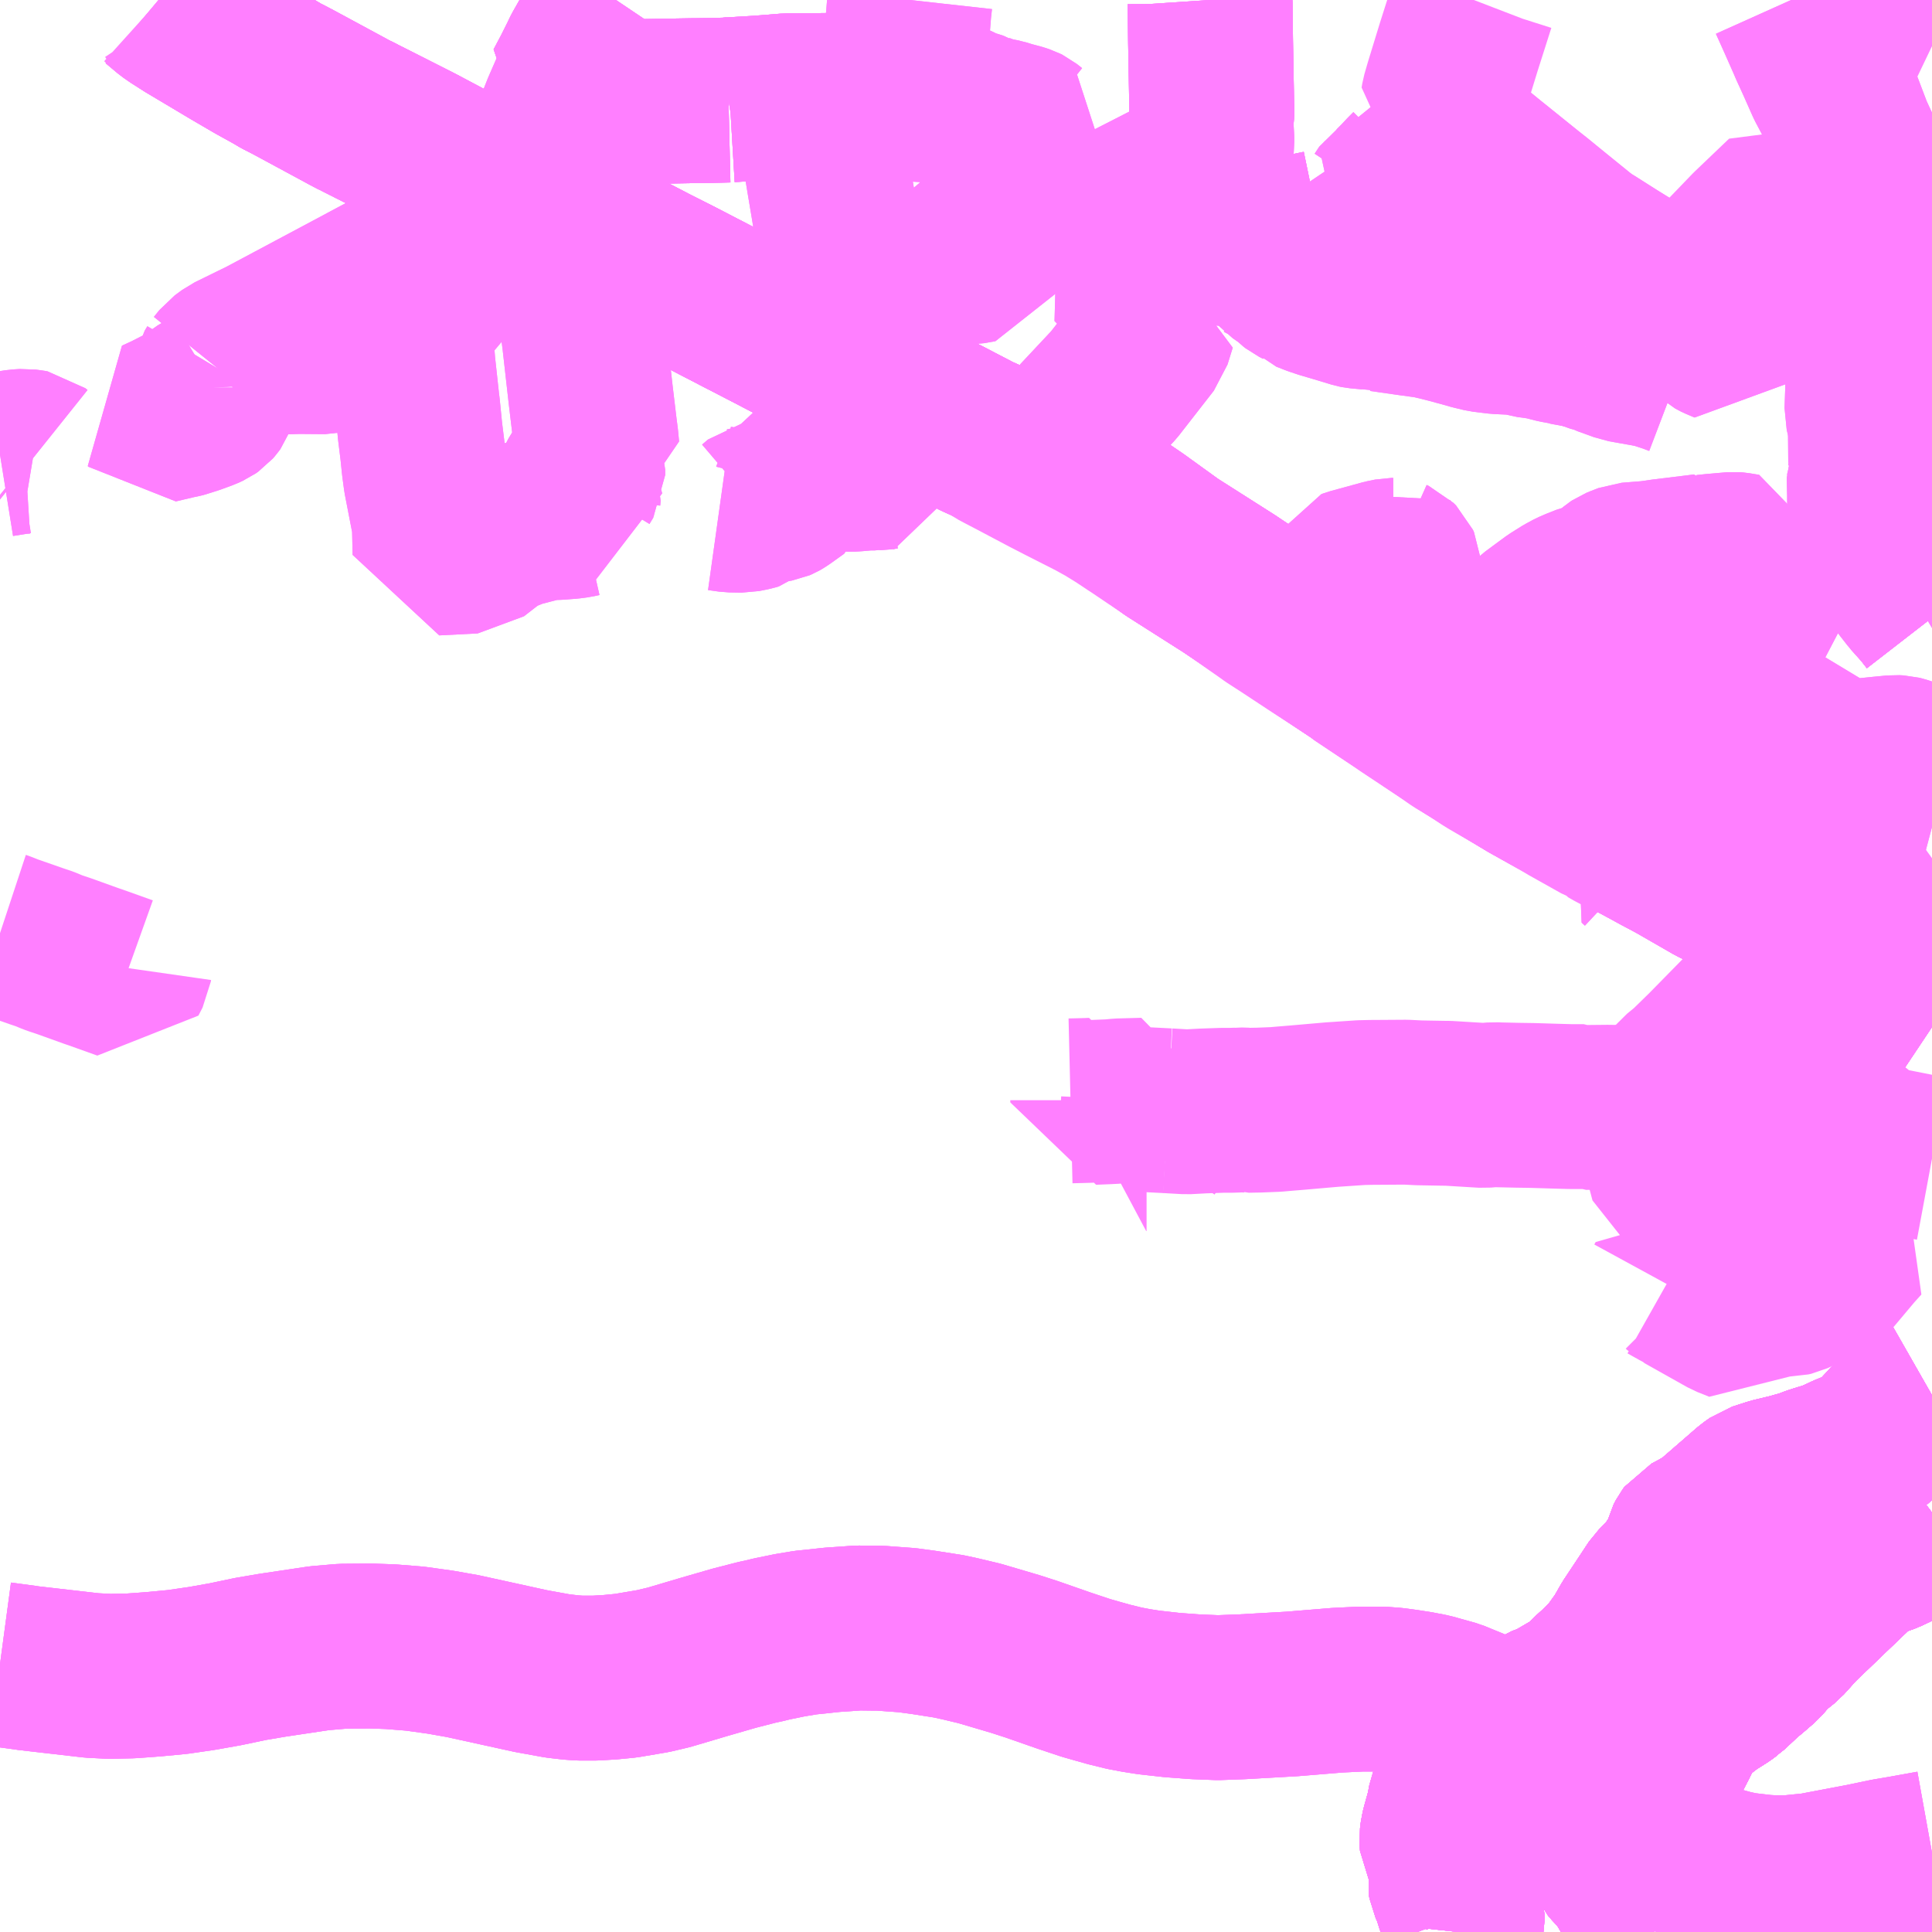 <?xml version="1.0" encoding="UTF-8"?>
<svg  xmlns="http://www.w3.org/2000/svg" xmlns:xlink="http://www.w3.org/1999/xlink" xmlns:go="http://purl.org/svgmap/profile" property="N07_001,N07_002,N07_003,N07_004,N07_005,N07_006,N07_007" viewBox="13658.203 -3454.102 8.789 8.789" go:dataArea="13658.203125 -3454.1015625 8.7890625 8.7890625" >
<globalCoordinateSystem srsName="http://purl.org/crs/84" transform="matrix(100.0,0.0,0.0,-100.0,0.0,0.0)" />
<defs>
 <g id="p0" >
  <circle cx="0.0" cy="0.0" r="3" stroke="green" stroke-width="0.75" vector-effect="non-scaling-stroke" />
 </g>
</defs>
<g fill="none" fill-rule="evenodd" stroke="#FF00FF" stroke-width="0.75" opacity="0.5" vector-effect="non-scaling-stroke" stroke-linejoin="bevel" >
<path content="1,三交伊勢志摩交通（株）,玉城線,1.0,1.0,1.0," xlink:title="1" d="M13663.515,-3449.049L13663.505,-3449.012L13663.456,-3448.935L13663.417,-3448.877L13663.419,-3448.877"/>
<path content="1,三交伊勢志摩交通（株）,玉城線,1.0,1.0,1.0," xlink:title="1" d="M13663.515,-3449.049L13663.418,-3449.054L13663.403,-3449.054L13663.405,-3449.097L13663.295,-3449.094L13663.255,-3449.09L13663.248,-3449.09L13663.174,-3449.087L13663.174,-3449.097L13663.152,-3449.096L13663.115,-3449.095L13663.073,-3449.094"/>
<path content="1,三交伊勢志摩交通（株）,玉城線,1.0,1.0,1.0," xlink:title="1" d="M13666.992,-3448.831L13666.949,-3448.839L13666.838,-3448.861L13666.748,-3448.879L13666.718,-3448.886L13666.7,-3448.895L13666.65,-3448.943L13666.63,-3448.959L13666.615,-3448.966L13666.599,-3448.971L13666.573,-3448.979L13666.549,-3448.985L13666.46,-3449.014L13666.311,-3449.036L13666.306,-3449.042L13666.302,-3449.043L13666.191,-3449.073L13666.183,-3449.075L13666.166,-3449.08L13666.141,-3449.078L13666.124,-3449.077L13665.757,-3449.063L13665.73,-3449.062L13665.516,-3449.065L13665.415,-3449.064L13665.407,-3449.068L13665.344,-3449.068L13665.273,-3449.07L13665.175,-3449.073L13665.107,-3449.074L13665.018,-3449.076L13665,-3449.077L13664.954,-3449.073L13664.789,-3449.083L13664.771,-3449.083L13664.714,-3449.084L13664.658,-3449.085L13664.599,-3449.088L13664.447,-3449.087L13664.441,-3449.087L13664.396,-3449.086L13664.262,-3449.077L13664.102,-3449.063L13664.041,-3449.058L13664.007,-3449.055L13663.932,-3449.052L13663.877,-3449.051L13663.874,-3449.052L13663.841,-3449.053L13663.833,-3449.052L13663.802,-3449.051L13663.763,-3449.051L13663.676,-3449.048L13663.602,-3449.044L13663.515,-3449.049"/>
<path content="1,三交伊勢志摩交通（株）,鳥羽・伊勢～東京・大宮,2.0,2.0,2.0," xlink:title="1" d="M13666.992,-3449.43L13666.983,-3449.436L13666.684,-3449.633L13666.631,-3449.675L13666.618,-3449.683L13666.593,-3449.699L13666.55,-3449.728L13666.47,-3449.783L13666.457,-3449.792L13666.429,-3449.812L13666.418,-3449.819L13666.406,-3449.827L13666.387,-3449.84L13666.297,-3449.902L13666.237,-3449.942L13666.148,-3450.003L13666.088,-3450.045L13666.003,-3450.086L13665.824,-3450.189L13665.822,-3450.19L13665.756,-3450.225L13665.716,-3450.247L13665.517,-3450.355L13665.161,-3450.551L13664.894,-3450.713L13664.791,-3450.781L13664.388,-3451.05L13664.382,-3451.054L13663.796,-3451.446L13663.535,-3451.612L13663.373,-3451.729L13663.253,-3451.811L13663.23,-3451.823L13662.981,-3451.954L13662.708,-3452.09L13662.649,-3452.116L13662.503,-3452.192L13662.352,-3452.269L13662.283,-3452.307L13662.216,-3452.343L13662.209,-3452.343L13662.108,-3452.4L13661.996,-3452.458L13661.938,-3452.487L13661.702,-3452.61L13661.58,-3452.673L13661.275,-3452.831L13661.168,-3452.885L13660.997,-3452.974L13660.877,-3453.035L13660.788,-3453.081L13660.764,-3453.094L13660.662,-3453.146L13660.557,-3453.2L13660.546,-3453.205L13660.489,-3453.233L13660.328,-3453.316L13660.263,-3453.348L13660.099,-3453.435L13659.85,-3453.561L13659.842,-3453.565L13659.831,-3453.571L13659.823,-3453.575L13659.803,-3453.584L13659.793,-3453.59L13659.545,-3453.724L13659.507,-3453.744L13659.483,-3453.756L13659.451,-3453.775L13659.366,-3453.822L13659.265,-3453.881L13659.057,-3454.005L13658.999,-3454.042L13658.979,-3454.056L13658.924,-3454.102"/>
<path content="1,三重交通（株）,中川線_01_on,16.0,16.5,16.5," xlink:title="1" d="M13664.844,-3445.312L13664.845,-3445.321L13664.855,-3445.374L13664.855,-3445.391L13664.837,-3445.438L13664.819,-3445.496L13664.802,-3445.533L13664.8,-3445.544L13664.802,-3445.559L13664.825,-3445.592L13664.833,-3445.609L13664.834,-3445.624L13664.834,-3445.628L13664.833,-3445.642L13664.831,-3445.656L13664.827,-3445.667L13664.821,-3445.675L13664.812,-3445.681L13664.781,-3445.691L13664.772,-3445.696L13664.764,-3445.71L13664.762,-3445.737L13664.766,-3445.768L13664.772,-3445.792L13664.792,-3445.864L13664.801,-3445.912L13664.812,-3445.94L13664.834,-3445.965L13664.863,-3446.001L13664.901,-3446.06L13664.945,-3446.13L13664.973,-3446.186L13665.003,-3446.242L13665.038,-3446.276L13665.042,-3446.279L13665.085,-3446.286L13665.11,-3446.29L13665.174,-3446.306L13665.207,-3446.329L13665.261,-3446.348L13665.357,-3446.404L13665.384,-3446.421L13665.407,-3446.438L13665.439,-3446.471L13665.454,-3446.486L13665.474,-3446.502L13665.478,-3446.506L13665.514,-3446.543L13665.537,-3446.566L13665.59,-3446.64L13665.602,-3446.66L13665.63,-3446.709L13665.709,-3446.828L13665.73,-3446.86L13665.744,-3446.881L13665.8,-3446.937L13665.863,-3447.032L13665.87,-3447.059L13665.876,-3447.084L13665.887,-3447.105L13665.893,-3447.113L13665.936,-3447.136L13665.97,-3447.156L13665.998,-3447.176L13666.171,-3447.326L13666.199,-3447.346L13666.267,-3447.368L13666.35,-3447.388L13666.42,-3447.408L13666.453,-3447.421L13666.478,-3447.429L13666.521,-3447.442L13666.553,-3447.454L13666.604,-3447.478L13666.629,-3447.488L13666.673,-3447.507L13666.729,-3447.541L13666.757,-3447.572L13666.813,-3447.633L13666.866,-3447.676L13666.907,-3447.704L13666.959,-3447.736L13666.978,-3447.747L13666.992,-3447.755"/>
<path content="1,三重交通（株）,中川線_02_on,16.0,16.5,16.5," xlink:title="1" d="M13664.844,-3445.312L13664.845,-3445.321L13664.855,-3445.374L13664.855,-3445.391L13664.837,-3445.438L13664.819,-3445.496L13664.802,-3445.533L13664.8,-3445.544L13664.802,-3445.559L13664.825,-3445.592L13664.833,-3445.609L13664.834,-3445.624L13664.834,-3445.628L13664.833,-3445.642L13664.831,-3445.656L13664.827,-3445.667L13664.821,-3445.675L13664.812,-3445.681L13664.781,-3445.691L13664.772,-3445.696L13664.764,-3445.71L13664.762,-3445.737L13664.766,-3445.768L13664.772,-3445.792L13664.792,-3445.864L13664.801,-3445.912L13664.812,-3445.94L13664.834,-3445.965L13664.863,-3446.001L13664.901,-3446.06L13664.945,-3446.13L13664.973,-3446.186L13665.003,-3446.242L13665.038,-3446.276L13665.042,-3446.279L13665.085,-3446.286L13665.11,-3446.29L13665.174,-3446.306L13665.207,-3446.329L13665.261,-3446.348L13665.357,-3446.404L13665.384,-3446.421L13665.407,-3446.438L13665.439,-3446.471L13665.454,-3446.486L13665.474,-3446.502L13665.478,-3446.506L13665.514,-3446.543L13665.537,-3446.566L13665.59,-3446.64L13665.602,-3446.66L13665.63,-3446.709L13665.709,-3446.828L13665.73,-3446.86L13665.744,-3446.881L13665.8,-3446.937L13665.863,-3447.032L13665.87,-3447.059L13665.876,-3447.084L13665.887,-3447.105L13665.893,-3447.113L13665.936,-3447.136L13665.97,-3447.156L13665.998,-3447.176L13666.171,-3447.326L13666.199,-3447.346L13666.267,-3447.368L13666.35,-3447.388L13666.42,-3447.408L13666.453,-3447.421L13666.478,-3447.429L13666.521,-3447.442L13666.553,-3447.454L13666.604,-3447.478L13666.629,-3447.488L13666.673,-3447.507L13666.729,-3447.541L13666.757,-3447.572L13666.813,-3447.633L13666.866,-3447.676L13666.907,-3447.704L13666.959,-3447.736L13666.978,-3447.747L13666.992,-3447.755"/>
<path content="1,三重交通（株）,中川線_03_on,16.0,16.5,16.5," xlink:title="1" d="M13664.844,-3445.312L13664.845,-3445.321L13664.855,-3445.374L13664.855,-3445.391L13664.837,-3445.438L13664.819,-3445.496L13664.802,-3445.533L13664.8,-3445.544L13664.802,-3445.559L13664.825,-3445.592L13664.833,-3445.609L13664.834,-3445.624L13664.834,-3445.628L13664.833,-3445.642L13664.831,-3445.656L13664.827,-3445.667L13664.821,-3445.675L13664.812,-3445.681L13664.781,-3445.691L13664.772,-3445.696L13664.764,-3445.71L13664.762,-3445.737L13664.766,-3445.768L13664.772,-3445.792L13664.792,-3445.864L13664.801,-3445.912L13664.812,-3445.94L13664.834,-3445.965L13664.863,-3446.001L13664.901,-3446.06L13664.945,-3446.13L13664.973,-3446.186L13665.003,-3446.242L13665.038,-3446.276L13665.042,-3446.279L13665.085,-3446.286L13665.11,-3446.29L13665.174,-3446.306L13665.207,-3446.329L13665.261,-3446.348L13665.357,-3446.404L13665.384,-3446.421L13665.407,-3446.438L13665.439,-3446.471L13665.454,-3446.486L13665.474,-3446.502L13665.478,-3446.506L13665.514,-3446.543L13665.537,-3446.566L13665.59,-3446.64L13665.602,-3446.66L13665.63,-3446.709L13665.709,-3446.828L13665.73,-3446.86L13665.744,-3446.881L13665.8,-3446.937L13665.863,-3447.032L13665.87,-3447.059L13665.876,-3447.084L13665.887,-3447.105L13665.893,-3447.113L13665.936,-3447.136L13665.97,-3447.156L13665.998,-3447.176L13666.171,-3447.326L13666.199,-3447.346L13666.267,-3447.368L13666.35,-3447.388L13666.42,-3447.408L13666.453,-3447.421L13666.478,-3447.429L13666.521,-3447.442L13666.553,-3447.454L13666.604,-3447.478L13666.629,-3447.488L13666.673,-3447.507L13666.729,-3447.541L13666.757,-3447.572L13666.813,-3447.633L13666.866,-3447.676L13666.907,-3447.704L13666.959,-3447.736L13666.978,-3447.747L13666.992,-3447.755"/>
<path content="1,三重交通（株）,中川線_04_on,16.0,16.5,16.5," xlink:title="1" d="M13664.844,-3445.312L13664.845,-3445.321L13664.855,-3445.374L13664.855,-3445.391L13664.837,-3445.438L13664.819,-3445.496L13664.802,-3445.533L13664.8,-3445.544L13664.802,-3445.559L13664.825,-3445.592L13664.833,-3445.609L13664.834,-3445.624L13664.834,-3445.628L13664.833,-3445.642L13664.831,-3445.656L13664.827,-3445.667L13664.821,-3445.675L13664.812,-3445.681L13664.781,-3445.691L13664.772,-3445.696L13664.764,-3445.71L13664.762,-3445.737L13664.766,-3445.768L13664.772,-3445.792L13664.792,-3445.864L13664.801,-3445.912L13664.812,-3445.94L13664.834,-3445.965L13664.863,-3446.001L13664.901,-3446.06L13664.945,-3446.13L13664.973,-3446.186L13665.003,-3446.242L13665.038,-3446.276L13665.042,-3446.279L13665.085,-3446.286L13665.11,-3446.29L13665.174,-3446.306L13665.207,-3446.329L13665.261,-3446.348L13665.357,-3446.404L13665.384,-3446.421L13665.407,-3446.438L13665.439,-3446.471L13665.454,-3446.486L13665.474,-3446.502L13665.478,-3446.506L13665.514,-3446.543L13665.537,-3446.566L13665.59,-3446.64L13665.602,-3446.66L13665.63,-3446.709L13665.709,-3446.828L13665.73,-3446.86L13665.744,-3446.881L13665.8,-3446.937L13665.863,-3447.032L13665.87,-3447.059L13665.876,-3447.084L13665.887,-3447.105L13665.893,-3447.113L13665.936,-3447.136L13665.97,-3447.156L13665.998,-3447.176L13666.171,-3447.326L13666.199,-3447.346L13666.267,-3447.368L13666.35,-3447.388L13666.42,-3447.408L13666.453,-3447.421L13666.478,-3447.429L13666.521,-3447.442L13666.553,-3447.454L13666.604,-3447.478L13666.629,-3447.488L13666.673,-3447.507L13666.729,-3447.541L13666.757,-3447.572L13666.813,-3447.633L13666.866,-3447.676L13666.907,-3447.704L13666.959,-3447.736L13666.978,-3447.747L13666.992,-3447.755"/>
<path content="1,三重交通（株）,中川線_05_on,16.0,16.5,16.5," xlink:title="1" d="M13664.844,-3445.312L13664.845,-3445.321L13664.855,-3445.374L13664.855,-3445.391L13664.837,-3445.438L13664.819,-3445.496L13664.802,-3445.533L13664.8,-3445.544L13664.802,-3445.559L13664.825,-3445.592L13664.833,-3445.609L13664.834,-3445.624L13664.834,-3445.628L13664.833,-3445.642L13664.831,-3445.656L13664.827,-3445.667L13664.821,-3445.675L13664.812,-3445.681L13664.781,-3445.691L13664.772,-3445.696L13664.764,-3445.71L13664.762,-3445.737L13664.766,-3445.768L13664.772,-3445.792L13664.792,-3445.864L13664.801,-3445.912L13664.812,-3445.94L13664.834,-3445.965L13664.863,-3446.001L13664.901,-3446.06L13664.945,-3446.13L13664.973,-3446.186L13665.003,-3446.242L13665.038,-3446.276L13665.042,-3446.279L13665.085,-3446.286L13665.11,-3446.29L13665.174,-3446.306L13665.207,-3446.329L13665.261,-3446.348L13665.357,-3446.404L13665.384,-3446.421L13665.407,-3446.438L13665.439,-3446.471L13665.454,-3446.486L13665.474,-3446.502L13665.478,-3446.506L13665.514,-3446.543L13665.537,-3446.566L13665.59,-3446.64L13665.602,-3446.66L13665.63,-3446.709L13665.709,-3446.828L13665.73,-3446.86L13665.744,-3446.881L13665.8,-3446.937L13665.863,-3447.032L13665.87,-3447.059L13665.876,-3447.084L13665.887,-3447.105L13665.893,-3447.113L13665.936,-3447.136L13665.97,-3447.156L13665.998,-3447.176L13666.171,-3447.326L13666.199,-3447.346L13666.267,-3447.368L13666.35,-3447.388L13666.42,-3447.408L13666.453,-3447.421L13666.478,-3447.429L13666.521,-3447.442L13666.553,-3447.454L13666.604,-3447.478L13666.629,-3447.488L13666.673,-3447.507L13666.729,-3447.541L13666.757,-3447.572L13666.813,-3447.633L13666.866,-3447.676L13666.907,-3447.704L13666.959,-3447.736L13666.978,-3447.747L13666.992,-3447.755"/>
<path content="1,三重交通（株）,中川線_08_on,16.0,16.5,16.5," xlink:title="1" d="M13664.844,-3445.312L13664.845,-3445.321L13664.855,-3445.374L13664.855,-3445.391L13664.837,-3445.438L13664.819,-3445.496L13664.802,-3445.533L13664.8,-3445.544L13664.802,-3445.559L13664.825,-3445.592L13664.833,-3445.609L13664.834,-3445.624L13664.834,-3445.628L13664.833,-3445.642L13664.831,-3445.656L13664.827,-3445.667L13664.821,-3445.675L13664.812,-3445.681L13664.781,-3445.691L13664.772,-3445.696L13664.764,-3445.71L13664.762,-3445.737L13664.766,-3445.768L13664.772,-3445.792L13664.792,-3445.864L13664.801,-3445.912L13664.812,-3445.94L13664.834,-3445.965L13664.863,-3446.001L13664.901,-3446.06L13664.945,-3446.13L13664.973,-3446.186L13665.003,-3446.242L13665.038,-3446.276L13665.042,-3446.279L13665.085,-3446.286L13665.11,-3446.29L13665.174,-3446.306L13665.207,-3446.329L13665.261,-3446.348L13665.357,-3446.404L13665.384,-3446.421L13665.407,-3446.438L13665.439,-3446.471L13665.454,-3446.486L13665.474,-3446.502L13665.478,-3446.506L13665.514,-3446.543L13665.537,-3446.566L13665.59,-3446.64L13665.602,-3446.66L13665.63,-3446.709L13665.709,-3446.828L13665.73,-3446.86L13665.744,-3446.881L13665.8,-3446.937L13665.863,-3447.032L13665.87,-3447.059L13665.876,-3447.084L13665.887,-3447.105L13665.893,-3447.113L13665.936,-3447.136L13665.97,-3447.156L13665.998,-3447.176L13666.171,-3447.326L13666.199,-3447.346L13666.267,-3447.368L13666.35,-3447.388L13666.42,-3447.408L13666.453,-3447.421L13666.478,-3447.429L13666.521,-3447.442L13666.553,-3447.454L13666.604,-3447.478L13666.629,-3447.488L13666.673,-3447.507L13666.729,-3447.541L13666.757,-3447.572L13666.813,-3447.633L13666.866,-3447.676L13666.907,-3447.704L13666.959,-3447.736L13666.978,-3447.747L13666.992,-3447.755"/>
<path content="1,三重交通（株）,中川線_10_on,16.0,16.5,16.5," xlink:title="1" d="M13664.844,-3445.312L13664.845,-3445.321L13664.855,-3445.374L13664.855,-3445.391L13664.837,-3445.438L13664.819,-3445.496L13664.802,-3445.533L13664.8,-3445.544L13664.802,-3445.559L13664.825,-3445.592L13664.833,-3445.609L13664.834,-3445.624L13664.834,-3445.628L13664.833,-3445.642L13664.831,-3445.656L13664.827,-3445.667L13664.821,-3445.675L13664.812,-3445.681L13664.781,-3445.691L13664.772,-3445.696L13664.764,-3445.71L13664.762,-3445.737L13664.766,-3445.768L13664.772,-3445.792L13664.792,-3445.864L13664.801,-3445.912L13664.812,-3445.94L13664.834,-3445.965L13664.863,-3446.001L13664.901,-3446.06L13664.945,-3446.13L13664.973,-3446.186L13665.003,-3446.242L13665.038,-3446.276L13665.042,-3446.279L13665.085,-3446.286L13665.11,-3446.29L13665.174,-3446.306L13665.207,-3446.329L13665.261,-3446.348L13665.357,-3446.404L13665.384,-3446.421L13665.407,-3446.438L13665.439,-3446.471L13665.454,-3446.486L13665.474,-3446.502L13665.478,-3446.506L13665.514,-3446.543L13665.537,-3446.566L13665.59,-3446.64L13665.602,-3446.66L13665.63,-3446.709L13665.709,-3446.828L13665.73,-3446.86L13665.744,-3446.881L13665.8,-3446.937L13665.863,-3447.032L13665.87,-3447.059L13665.876,-3447.084L13665.887,-3447.105L13665.893,-3447.113L13665.936,-3447.136L13665.97,-3447.156L13665.998,-3447.176L13666.171,-3447.326L13666.199,-3447.346L13666.267,-3447.368L13666.35,-3447.388L13666.42,-3447.408L13666.453,-3447.421L13666.478,-3447.429L13666.521,-3447.442L13666.553,-3447.454L13666.604,-3447.478L13666.629,-3447.488L13666.673,-3447.507L13666.729,-3447.541L13666.757,-3447.572L13666.813,-3447.633L13666.866,-3447.676L13666.907,-3447.704L13666.959,-3447.736L13666.978,-3447.747L13666.992,-3447.755"/>
<path content="1,三重交通（株）,伊勢五ヶ所線_01_on,19.0,19.0,19.0," xlink:title="1" d="M13666.992,-3447.221L13666.937,-3447.18L13666.907,-3447.15L13666.847,-3447.082L13666.826,-3447.065L13666.786,-3447.046L13666.695,-3447.013L13666.666,-3446.995L13666.62,-3446.95L13666.527,-3446.861L13666.501,-3446.836L13666.377,-3446.717L13666.313,-3446.646L13666.256,-3446.6L13666.228,-3446.568L13666.211,-3446.548L13666.16,-3446.504L13666.132,-3446.481L13666.065,-3446.418L13666.062,-3446.416L13666.042,-3446.401L13665.982,-3446.363L13665.97,-3446.354L13665.941,-3446.332L13665.9,-3446.296L13665.867,-3446.266L13665.824,-3446.177L13665.816,-3446.162L13665.789,-3446.11L13665.78,-3446.093L13665.74,-3446.065L13665.638,-3445.977L13665.609,-3445.948L13665.579,-3445.908L13665.549,-3445.848L13665.535,-3445.798L13665.529,-3445.776L13665.509,-3445.724L13665.505,-3445.698L13665.511,-3445.675L13665.53,-3445.632L13665.548,-3445.611L13665.575,-3445.584L13665.602,-3445.546L13665.644,-3445.475L13665.648,-3445.468L13665.691,-3445.398L13665.715,-3445.312"/>
<path content="1,三重交通（株）,伊勢五ヶ所線_02_on,19.0,19.0,19.0," xlink:title="1" d="M13666.992,-3447.221L13666.937,-3447.18L13666.907,-3447.15L13666.847,-3447.082L13666.826,-3447.065L13666.786,-3447.046L13666.695,-3447.013L13666.666,-3446.995L13666.62,-3446.95L13666.527,-3446.861L13666.501,-3446.836L13666.377,-3446.717L13666.313,-3446.646L13666.256,-3446.6L13666.228,-3446.568L13666.211,-3446.548L13666.16,-3446.504L13666.132,-3446.481L13666.065,-3446.418L13666.062,-3446.416L13666.042,-3446.401L13665.982,-3446.363L13665.97,-3446.354L13665.941,-3446.332L13665.9,-3446.296L13665.867,-3446.266L13665.824,-3446.177L13665.816,-3446.162L13665.789,-3446.11L13665.78,-3446.093L13665.74,-3446.065L13665.638,-3445.977L13665.609,-3445.948L13665.579,-3445.908L13665.549,-3445.848L13665.535,-3445.798L13665.529,-3445.776L13665.509,-3445.724L13665.505,-3445.698L13665.511,-3445.675L13665.53,-3445.632L13665.548,-3445.611L13665.575,-3445.584L13665.602,-3445.546L13665.644,-3445.475L13665.648,-3445.468L13665.691,-3445.398L13665.715,-3445.312"/>
<path content="1,三重交通（株）,伊勢五ヶ所線_03_on,19.0,19.0,19.0," xlink:title="1" d="M13666.992,-3447.221L13666.937,-3447.18L13666.907,-3447.15L13666.847,-3447.082L13666.826,-3447.065L13666.786,-3447.046L13666.695,-3447.013L13666.666,-3446.995L13666.62,-3446.95L13666.527,-3446.861L13666.501,-3446.836L13666.377,-3446.717L13666.313,-3446.646L13666.256,-3446.6L13666.228,-3446.568L13666.211,-3446.548L13666.16,-3446.504L13666.132,-3446.481L13666.065,-3446.418L13666.062,-3446.416L13666.042,-3446.401L13665.982,-3446.363L13665.97,-3446.354L13665.941,-3446.332L13665.9,-3446.296L13665.867,-3446.266L13665.824,-3446.177L13665.816,-3446.162L13665.789,-3446.11L13665.78,-3446.093L13665.74,-3446.065L13665.638,-3445.977L13665.609,-3445.948L13665.579,-3445.908L13665.549,-3445.848L13665.535,-3445.798L13665.529,-3445.776L13665.509,-3445.724L13665.505,-3445.698L13665.511,-3445.675L13665.53,-3445.632L13665.548,-3445.611L13665.575,-3445.584L13665.602,-3445.546L13665.644,-3445.475L13665.648,-3445.468L13665.691,-3445.398L13665.715,-3445.312"/>
<path content="1,三重交通（株）,伊勢～京都,2.0,2.0,2.0," xlink:title="1" d="M13658.203,-3446.531L13658.322,-3446.515L13658.326,-3446.514L13658.622,-3446.48L13658.702,-3446.476L13658.797,-3446.478L13658.854,-3446.482L13658.906,-3446.486L13659.011,-3446.496L13659.121,-3446.512L13659.228,-3446.531L13659.342,-3446.555L13659.442,-3446.572L13659.656,-3446.604L13659.761,-3446.613L13659.879,-3446.614L13659.89,-3446.614L13659.979,-3446.611L13660.091,-3446.602L13660.206,-3446.586L13660.308,-3446.568L13660.618,-3446.5L13660.739,-3446.478L13660.799,-3446.471L13660.839,-3446.468L13660.912,-3446.468L13660.96,-3446.471L13660.978,-3446.472L13661.05,-3446.479L13661.127,-3446.492L13661.174,-3446.5L13661.246,-3446.517L13661.408,-3446.565L13661.543,-3446.604L13661.648,-3446.631L13661.681,-3446.638L13661.713,-3446.646L13661.796,-3446.663L13661.868,-3446.675L13661.927,-3446.681L13661.972,-3446.686L13661.992,-3446.688L13662.052,-3446.692L13662.106,-3446.696L13662.185,-3446.695L13662.205,-3446.695L13662.209,-3446.695L13662.248,-3446.692L13662.33,-3446.686L13662.404,-3446.676L13662.519,-3446.658L13662.574,-3446.646L13662.658,-3446.626L13662.797,-3446.585L13662.827,-3446.576L13662.895,-3446.554L13663.044,-3446.502L13663.143,-3446.469L13663.199,-3446.453L13663.249,-3446.439L13663.318,-3446.422L13663.371,-3446.412L13663.428,-3446.403L13663.535,-3446.391L13663.642,-3446.383L13663.744,-3446.379L13663.852,-3446.383L13664.081,-3446.396L13664.288,-3446.413L13664.393,-3446.418L13664.475,-3446.418L13664.489,-3446.418L13664.543,-3446.414L13664.595,-3446.407L13664.653,-3446.398L13664.71,-3446.387L13664.814,-3446.358L13664.907,-3446.32L13665.002,-3446.27L13665.044,-3446.245L13665.095,-3446.208L13665.177,-3446.149L13665.184,-3446.145L13665.342,-3446.033L13665.512,-3445.908L13665.587,-3445.854L13665.63,-3445.823L13665.811,-3445.703L13665.844,-3445.682L13665.894,-3445.654L13665.932,-3445.636L13665.975,-3445.617L13666.02,-3445.601L13666.074,-3445.586L13666.127,-3445.574L13666.23,-3445.562L13666.272,-3445.56L13666.342,-3445.56L13666.451,-3445.571L13666.678,-3445.614L13666.788,-3445.637L13666.859,-3445.649L13666.992,-3445.673"/>
<path content="1,三重交通（株）,南島線_01_on,25.5,25.0,25.0," xlink:title="1" d="M13666.992,-3447.221L13666.937,-3447.18L13666.907,-3447.15L13666.847,-3447.082L13666.826,-3447.065L13666.786,-3447.046L13666.695,-3447.013L13666.666,-3446.995L13666.62,-3446.95L13666.527,-3446.861L13666.501,-3446.836L13666.377,-3446.717L13666.313,-3446.646L13666.256,-3446.6L13666.228,-3446.568L13666.211,-3446.548L13666.16,-3446.504L13666.132,-3446.481L13666.065,-3446.418L13666.062,-3446.416L13666.042,-3446.401L13665.982,-3446.363L13665.97,-3446.354L13665.941,-3446.332L13665.9,-3446.296L13665.867,-3446.266L13665.824,-3446.177L13665.816,-3446.162L13665.789,-3446.11L13665.78,-3446.093L13665.74,-3446.065L13665.638,-3445.977L13665.609,-3445.948L13665.579,-3445.908L13665.549,-3445.848L13665.535,-3445.798L13665.529,-3445.776L13665.509,-3445.724L13665.505,-3445.698L13665.511,-3445.675L13665.53,-3445.632L13665.548,-3445.611L13665.575,-3445.584L13665.602,-3445.546L13665.644,-3445.475L13665.648,-3445.468L13665.691,-3445.398L13665.715,-3445.312"/>
<path content="1,三重交通（株）,南島線_02_on,25.5,25.0,25.0," xlink:title="1" d="M13666.992,-3447.221L13666.937,-3447.18L13666.907,-3447.15L13666.847,-3447.082L13666.826,-3447.065L13666.786,-3447.046L13666.695,-3447.013L13666.666,-3446.995L13666.62,-3446.95L13666.527,-3446.861L13666.501,-3446.836L13666.377,-3446.717L13666.313,-3446.646L13666.256,-3446.6L13666.228,-3446.568L13666.211,-3446.548L13666.16,-3446.504L13666.132,-3446.481L13666.065,-3446.418L13666.062,-3446.416L13666.042,-3446.401L13665.982,-3446.363L13665.97,-3446.354L13665.941,-3446.332L13665.9,-3446.296L13665.867,-3446.266L13665.824,-3446.177L13665.816,-3446.162L13665.789,-3446.11L13665.78,-3446.093L13665.74,-3446.065L13665.638,-3445.977L13665.609,-3445.948L13665.579,-3445.908L13665.549,-3445.848L13665.535,-3445.798L13665.529,-3445.776L13665.509,-3445.724L13665.505,-3445.698L13665.511,-3445.675L13665.53,-3445.632L13665.548,-3445.611L13665.575,-3445.584L13665.602,-3445.546L13665.644,-3445.475L13665.648,-3445.468L13665.691,-3445.398L13665.715,-3445.312"/>
<path content="1,三重交通（株）,南島線_03_on,25.5,25.0,25.0," xlink:title="1" d="M13665.715,-3445.312L13665.691,-3445.398L13665.648,-3445.468L13665.644,-3445.475L13665.602,-3445.546L13665.575,-3445.584L13665.548,-3445.611L13665.53,-3445.632L13665.511,-3445.675L13665.505,-3445.698L13665.509,-3445.724L13665.529,-3445.776L13665.535,-3445.798L13665.549,-3445.848L13665.579,-3445.908L13665.609,-3445.948L13665.638,-3445.977L13665.74,-3446.065L13665.78,-3446.093L13665.789,-3446.11L13665.816,-3446.162L13665.824,-3446.177L13665.867,-3446.266L13665.9,-3446.296L13665.941,-3446.332L13665.97,-3446.354L13665.982,-3446.363L13666.042,-3446.401L13666.062,-3446.416L13666.065,-3446.418L13666.132,-3446.481L13666.16,-3446.504L13666.211,-3446.548L13666.228,-3446.568L13666.256,-3446.6L13666.313,-3446.646L13666.377,-3446.717L13666.501,-3446.836L13666.527,-3446.861L13666.62,-3446.95L13666.666,-3446.995L13666.695,-3447.013L13666.786,-3447.046L13666.826,-3447.065L13666.847,-3447.082L13666.907,-3447.15L13666.937,-3447.18L13666.992,-3447.221"/>
<path content="1,三重交通（株）,南島線_04_on,25.5,25.0,25.0," xlink:title="1" d="M13665.715,-3445.312L13665.691,-3445.398L13665.648,-3445.468L13665.644,-3445.475L13665.602,-3445.546L13665.575,-3445.584L13665.548,-3445.611L13665.53,-3445.632L13665.511,-3445.675L13665.505,-3445.698L13665.509,-3445.724L13665.529,-3445.776L13665.535,-3445.798L13665.549,-3445.848L13665.579,-3445.908L13665.609,-3445.948L13665.638,-3445.977L13665.74,-3446.065L13665.78,-3446.093L13665.789,-3446.11L13665.816,-3446.162L13665.824,-3446.177L13665.867,-3446.266L13665.9,-3446.296L13665.941,-3446.332L13665.97,-3446.354L13665.982,-3446.363L13666.042,-3446.401L13666.062,-3446.416L13666.065,-3446.418L13666.132,-3446.481L13666.16,-3446.504L13666.211,-3446.548L13666.228,-3446.568L13666.256,-3446.6L13666.313,-3446.646L13666.377,-3446.717L13666.501,-3446.836L13666.527,-3446.861L13666.62,-3446.95L13666.666,-3446.995L13666.695,-3447.013L13666.786,-3447.046L13666.826,-3447.065L13666.847,-3447.082L13666.907,-3447.15L13666.937,-3447.18L13666.992,-3447.221"/>
<path content="1,三重交通（株）,南島線_05_on,25.5,25.0,25.0," xlink:title="1" d="M13665.715,-3445.312L13665.691,-3445.398L13665.648,-3445.468L13665.644,-3445.475L13665.602,-3445.546L13665.575,-3445.584L13665.548,-3445.611L13665.53,-3445.632L13665.511,-3445.675L13665.505,-3445.698L13665.509,-3445.724L13665.529,-3445.776L13665.535,-3445.798L13665.549,-3445.848L13665.579,-3445.908L13665.609,-3445.948L13665.638,-3445.977L13665.74,-3446.065L13665.78,-3446.093L13665.789,-3446.11L13665.816,-3446.162L13665.824,-3446.177L13665.867,-3446.266L13665.9,-3446.296L13665.941,-3446.332L13665.97,-3446.354L13665.982,-3446.363L13666.042,-3446.401L13666.062,-3446.416L13666.065,-3446.418L13666.132,-3446.481L13666.16,-3446.504L13666.211,-3446.548L13666.228,-3446.568L13666.256,-3446.6L13666.313,-3446.646L13666.377,-3446.717L13666.501,-3446.836L13666.527,-3446.861L13666.62,-3446.95L13666.666,-3446.995L13666.695,-3447.013L13666.786,-3447.046L13666.826,-3447.065L13666.847,-3447.082L13666.907,-3447.15L13666.937,-3447.18L13666.992,-3447.221"/>
<path content="1,三重交通（株）,松坂伊勢線_01_on,9.5,8.5,8.5," xlink:title="1" d="M13658.993,-3454.051L13659.057,-3454.005L13659.265,-3453.881L13659.366,-3453.822L13659.451,-3453.775L13659.483,-3453.756L13659.507,-3453.744L13659.545,-3453.724L13659.793,-3453.59L13659.803,-3453.584L13659.823,-3453.575L13659.831,-3453.571L13659.842,-3453.565L13659.85,-3453.561L13660.099,-3453.435L13660.263,-3453.348L13660.328,-3453.316L13660.489,-3453.233L13660.546,-3453.205L13660.649,-3453.153L13660.788,-3453.081L13660.877,-3453.035L13660.997,-3452.974L13661.168,-3452.885L13661.275,-3452.831L13661.58,-3452.673L13661.702,-3452.61L13661.938,-3452.487L13661.996,-3452.458L13662.108,-3452.4L13662.209,-3452.343L13662.216,-3452.343L13662.283,-3452.307L13662.352,-3452.269L13662.503,-3452.192L13662.649,-3452.116L13662.708,-3452.09L13662.981,-3451.954L13663.23,-3451.823L13663.253,-3451.811L13663.373,-3451.729L13663.535,-3451.612L13663.796,-3451.446L13664.382,-3451.054L13664.894,-3450.713L13665.161,-3450.551L13665.517,-3450.355L13665.716,-3450.247L13665.756,-3450.225L13665.822,-3450.19L13665.824,-3450.189L13666.003,-3450.086L13666.088,-3450.045L13666.148,-3450.003L13666.237,-3449.942L13666.297,-3449.902L13666.387,-3449.84L13666.406,-3449.827L13666.418,-3449.819L13666.429,-3449.812L13666.457,-3449.792L13666.47,-3449.783L13666.55,-3449.728L13666.593,-3449.699L13666.618,-3449.683L13666.631,-3449.675L13666.684,-3449.633L13666.983,-3449.436L13666.992,-3449.43"/>
<path content="1,三重交通（株）,松坂伊勢線_02_on,9.5,8.5,8.5," xlink:title="1" d="M13663.796,-3451.446L13664.382,-3451.054L13664.894,-3450.713L13665.161,-3450.551L13665.517,-3450.355L13665.716,-3450.247L13665.824,-3450.189L13666.003,-3450.086L13666.088,-3450.045L13666.148,-3450.003L13666.237,-3449.942L13666.297,-3449.902L13666.387,-3449.84L13666.406,-3449.827L13666.418,-3449.819L13666.429,-3449.812L13666.457,-3449.792L13666.47,-3449.783L13666.55,-3449.728L13666.593,-3449.699L13666.618,-3449.683L13666.631,-3449.675L13666.684,-3449.633L13666.983,-3449.436L13666.992,-3449.43"/>
<path content="1,三重交通（株）,沼木線_01_on,3.0,3.0,2.0," xlink:title="1" d="M13666.992,-3447.221L13666.937,-3447.18L13666.907,-3447.15L13666.847,-3447.082L13666.826,-3447.065L13666.786,-3447.046L13666.695,-3447.013L13666.666,-3446.995L13666.62,-3446.95L13666.527,-3446.861L13666.501,-3446.836L13666.377,-3446.717L13666.313,-3446.646L13666.256,-3446.6L13666.228,-3446.568L13666.211,-3446.548L13666.16,-3446.504L13666.132,-3446.481L13666.065,-3446.418L13666.062,-3446.416L13666.042,-3446.401L13665.982,-3446.363L13665.97,-3446.354L13665.941,-3446.332L13665.9,-3446.296L13665.867,-3446.266L13665.824,-3446.177L13665.816,-3446.162L13665.789,-3446.11L13665.78,-3446.093L13665.74,-3446.065L13665.638,-3445.977L13665.609,-3445.948L13665.579,-3445.908L13665.549,-3445.848L13665.535,-3445.798L13665.529,-3445.776L13665.509,-3445.724L13665.505,-3445.698L13665.511,-3445.675L13665.53,-3445.632L13665.548,-3445.611L13665.575,-3445.584L13665.602,-3445.546L13665.644,-3445.475L13665.648,-3445.468L13665.691,-3445.398L13665.715,-3445.312"/>
<path content="1,三重交通（株）,鳥羽・伊勢～東京・大宮,2.0,2.0,2.0," xlink:title="1" d="M13666.992,-3449.43L13666.983,-3449.436L13666.684,-3449.633L13666.631,-3449.675L13666.618,-3449.683L13666.593,-3449.699L13666.55,-3449.728L13666.47,-3449.783L13666.457,-3449.792L13666.429,-3449.812L13666.418,-3449.819L13666.406,-3449.827L13666.387,-3449.84L13666.297,-3449.902L13666.237,-3449.942L13666.148,-3450.003L13666.088,-3450.045L13666.003,-3450.086L13665.824,-3450.189L13665.822,-3450.19L13665.756,-3450.225L13665.716,-3450.247L13665.517,-3450.355L13665.161,-3450.551L13664.894,-3450.713L13664.791,-3450.781L13664.388,-3451.05L13664.382,-3451.054L13663.796,-3451.446L13663.535,-3451.612L13663.373,-3451.729L13663.253,-3451.811L13663.23,-3451.823L13662.981,-3451.954L13662.708,-3452.09L13662.649,-3452.116L13662.503,-3452.192L13662.352,-3452.269L13662.283,-3452.307L13662.216,-3452.343L13662.209,-3452.343L13662.108,-3452.4L13661.996,-3452.458L13661.938,-3452.487L13661.702,-3452.61L13661.58,-3452.673L13661.275,-3452.831L13661.168,-3452.885L13660.997,-3452.974L13660.877,-3453.035L13660.788,-3453.081L13660.764,-3453.094L13660.662,-3453.146L13660.557,-3453.2L13660.546,-3453.205L13660.489,-3453.233L13660.328,-3453.316L13660.263,-3453.348L13660.099,-3453.435L13659.85,-3453.561L13659.842,-3453.565L13659.831,-3453.571L13659.823,-3453.575L13659.803,-3453.584L13659.793,-3453.59L13659.545,-3453.724L13659.507,-3453.744L13659.483,-3453.756L13659.451,-3453.775L13659.366,-3453.822L13659.265,-3453.881L13659.057,-3454.005L13658.999,-3454.042L13658.979,-3454.056L13658.924,-3454.102"/>
<path content="1,三重交通（株）,鳥羽～福岡,1.0,1.0,1.0," xlink:title="1" d="M13666.992,-3449.43L13666.983,-3449.436L13666.684,-3449.633L13666.631,-3449.675L13666.618,-3449.683L13666.593,-3449.699L13666.55,-3449.728L13666.47,-3449.783L13666.457,-3449.792L13666.429,-3449.812L13666.418,-3449.819L13666.406,-3449.827L13666.387,-3449.84L13666.297,-3449.902L13666.237,-3449.942L13666.148,-3450.003L13666.088,-3450.045L13666.003,-3450.086L13665.824,-3450.189L13665.822,-3450.19L13665.756,-3450.225L13665.716,-3450.247L13665.517,-3450.355L13665.161,-3450.551L13664.894,-3450.713L13664.791,-3450.781L13664.388,-3451.05L13664.382,-3451.054L13663.796,-3451.446L13663.535,-3451.612L13663.373,-3451.729L13663.253,-3451.811L13663.23,-3451.823L13662.981,-3451.954L13662.708,-3452.09L13662.649,-3452.116L13662.503,-3452.192L13662.352,-3452.269L13662.283,-3452.307L13662.216,-3452.343L13662.209,-3452.343L13662.108,-3452.4L13661.996,-3452.458L13661.938,-3452.487L13661.702,-3452.61L13661.58,-3452.673L13661.275,-3452.831L13661.168,-3452.885L13660.997,-3452.974L13660.877,-3453.035L13660.788,-3453.081L13660.764,-3453.094L13660.662,-3453.146L13660.557,-3453.2L13660.546,-3453.205L13660.489,-3453.233L13660.328,-3453.316L13660.263,-3453.348L13660.099,-3453.435L13659.85,-3453.561L13659.842,-3453.565L13659.831,-3453.571L13659.823,-3453.575L13659.803,-3453.584L13659.793,-3453.59L13659.545,-3453.724L13659.507,-3453.744L13659.483,-3453.756L13659.451,-3453.775L13659.366,-3453.822L13659.265,-3453.881L13659.057,-3454.005L13658.999,-3454.042L13658.979,-3454.056L13658.924,-3454.102"/>
<path content="1,京阪バス（株）,京都⇔伊勢,2.0,2.0,2.0," xlink:title="1" d="M13658.203,-3446.531L13658.322,-3446.515L13658.326,-3446.514L13658.622,-3446.48L13658.702,-3446.476L13658.797,-3446.478L13658.854,-3446.482L13658.906,-3446.486L13659.011,-3446.496L13659.121,-3446.512L13659.228,-3446.531L13659.342,-3446.555L13659.442,-3446.572L13659.656,-3446.604L13659.761,-3446.613L13659.879,-3446.614L13659.89,-3446.614L13659.979,-3446.611L13660.091,-3446.602L13660.206,-3446.586L13660.308,-3446.568L13660.618,-3446.5L13660.739,-3446.478L13660.799,-3446.471L13660.839,-3446.468L13660.912,-3446.468L13660.96,-3446.471L13660.978,-3446.472L13661.05,-3446.479L13661.127,-3446.492L13661.174,-3446.5L13661.246,-3446.517L13661.408,-3446.565L13661.543,-3446.604L13661.648,-3446.631L13661.681,-3446.638L13661.713,-3446.646L13661.796,-3446.663L13661.868,-3446.675L13661.927,-3446.681L13661.972,-3446.686L13661.992,-3446.688L13662.052,-3446.692L13662.106,-3446.696L13662.185,-3446.695L13662.205,-3446.695L13662.209,-3446.695L13662.248,-3446.692L13662.33,-3446.686L13662.404,-3446.676L13662.519,-3446.658L13662.574,-3446.646L13662.658,-3446.626L13662.797,-3446.585L13662.827,-3446.576L13662.895,-3446.554L13663.044,-3446.502L13663.143,-3446.469L13663.199,-3446.453L13663.249,-3446.439L13663.318,-3446.422L13663.371,-3446.412L13663.428,-3446.403L13663.535,-3446.391L13663.642,-3446.383L13663.744,-3446.379L13663.852,-3446.383L13664.081,-3446.396L13664.288,-3446.413L13664.393,-3446.418L13664.475,-3446.418L13664.489,-3446.418L13664.543,-3446.414L13664.595,-3446.407L13664.653,-3446.398L13664.71,-3446.387L13664.814,-3446.358L13664.907,-3446.32L13665.002,-3446.27L13665.044,-3446.245L13665.095,-3446.208L13665.177,-3446.149L13665.184,-3446.145L13665.342,-3446.033L13665.512,-3445.908L13665.587,-3445.854L13665.63,-3445.823L13665.811,-3445.703L13665.844,-3445.682L13665.894,-3445.654L13665.932,-3445.636L13665.975,-3445.617L13666.02,-3445.601L13666.074,-3445.586L13666.127,-3445.574L13666.23,-3445.562L13666.272,-3445.56L13666.342,-3445.56L13666.451,-3445.571L13666.678,-3445.614L13666.788,-3445.637L13666.859,-3445.649L13666.992,-3445.673"/>
<path content="1,西武バス（株）,伊勢・鳥羽線,2.0,2.0,2.0," xlink:title="1" d="M13658.928,-3454.102L13658.979,-3454.056L13658.993,-3454.051L13658.999,-3454.042L13659.057,-3454.005L13659.265,-3453.881L13659.366,-3453.822L13659.451,-3453.775L13659.483,-3453.756L13659.507,-3453.744L13659.545,-3453.724L13659.793,-3453.59L13659.803,-3453.584L13659.823,-3453.575L13659.831,-3453.571L13659.842,-3453.565L13659.85,-3453.561L13660.099,-3453.435L13660.263,-3453.348L13660.328,-3453.316L13660.489,-3453.233L13660.546,-3453.205L13660.557,-3453.2L13660.649,-3453.153L13660.662,-3453.146L13660.764,-3453.094L13660.788,-3453.081L13660.877,-3453.035L13660.997,-3452.974L13661.168,-3452.885L13661.275,-3452.831L13661.58,-3452.673L13661.702,-3452.61L13661.938,-3452.487L13661.972,-3452.468L13661.996,-3452.458L13662.108,-3452.4L13662.209,-3452.343L13662.216,-3452.343L13662.283,-3452.307L13662.352,-3452.269L13662.503,-3452.192L13662.649,-3452.116L13662.708,-3452.09L13662.74,-3452.068L13662.772,-3452.051L13662.82,-3452.026L13662.824,-3452.024L13662.854,-3452.008L13662.975,-3451.944L13663.043,-3451.909L13663.181,-3451.839L13663.226,-3451.814L13663.236,-3451.809L13663.242,-3451.805L13663.302,-3451.768L13663.359,-3451.73L13663.367,-3451.725L13663.456,-3451.665L13663.474,-3451.653L13663.535,-3451.612L13663.796,-3451.446L13663.962,-3451.33L13663.99,-3451.31L13664.058,-3451.266L13664.193,-3451.177L13664.25,-3451.14L13664.382,-3451.054L13664.387,-3451.048L13664.54,-3450.946L13664.579,-3450.92L13664.605,-3450.902L13664.664,-3450.863L13664.778,-3450.787L13664.787,-3450.781L13664.836,-3450.747L13664.871,-3450.726L13664.894,-3450.713L13664.965,-3450.666L13664.986,-3450.653L13665.079,-3450.599L13665.161,-3450.551L13665.211,-3450.522L13665.243,-3450.504L13665.33,-3450.455L13665.341,-3450.448L13665.489,-3450.365L13665.517,-3450.355L13665.524,-3450.345L13665.55,-3450.33L13665.656,-3450.279L13665.667,-3450.273L13665.716,-3450.247L13665.756,-3450.225L13665.822,-3450.19L13665.824,-3450.189L13665.919,-3450.139L13665.923,-3450.137L13665.956,-3450.119L13665.976,-3450.109L13666.003,-3450.086L13666.054,-3450.066L13666.067,-3450.058L13666.088,-3450.045L13666.148,-3450.003L13666.237,-3449.942L13666.297,-3449.902L13666.387,-3449.84L13666.406,-3449.827L13666.418,-3449.819L13666.429,-3449.812L13666.457,-3449.792L13666.47,-3449.783L13666.55,-3449.728L13666.593,-3449.699L13666.618,-3449.683L13666.631,-3449.675L13666.684,-3449.633L13666.716,-3449.617L13666.721,-3449.614L13666.785,-3449.571L13666.813,-3449.552L13666.819,-3449.548L13666.838,-3449.534L13666.983,-3449.436L13666.992,-3449.43"/>
<path content="1,西鉄高速バス（株）,福岡・北九州　～　三重,1.0,1.0,1.0," xlink:title="1" d="M13666.576,-3454.102L13666.992,-3453.906"/>
<path content="1,近鉄バス（株）,京都⇔津・伊勢,6.0,6.0,6.0," xlink:title="1" d="M13658.203,-3446.531L13658.322,-3446.515L13658.326,-3446.514L13658.622,-3446.48L13658.702,-3446.476L13658.797,-3446.478L13658.854,-3446.482L13658.906,-3446.486L13659.011,-3446.496L13659.121,-3446.512L13659.228,-3446.531L13659.342,-3446.555L13659.442,-3446.572L13659.656,-3446.604L13659.761,-3446.613L13659.879,-3446.614L13659.89,-3446.614L13659.979,-3446.611L13660.091,-3446.602L13660.206,-3446.586L13660.308,-3446.568L13660.618,-3446.5L13660.739,-3446.478L13660.799,-3446.471L13660.839,-3446.468L13660.912,-3446.468L13660.96,-3446.471L13660.978,-3446.472L13661.05,-3446.479L13661.127,-3446.492L13661.174,-3446.5L13661.246,-3446.517L13661.408,-3446.565L13661.543,-3446.604L13661.648,-3446.631L13661.681,-3446.638L13661.713,-3446.646L13661.796,-3446.663L13661.868,-3446.675L13661.927,-3446.681L13661.972,-3446.686L13661.992,-3446.688L13662.052,-3446.692L13662.106,-3446.696L13662.185,-3446.695L13662.205,-3446.695L13662.209,-3446.695L13662.248,-3446.692L13662.33,-3446.686L13662.404,-3446.676L13662.519,-3446.658L13662.574,-3446.646L13662.658,-3446.626L13662.797,-3446.585L13662.827,-3446.576L13662.895,-3446.554L13663.044,-3446.502L13663.143,-3446.469L13663.199,-3446.453L13663.249,-3446.439L13663.318,-3446.422L13663.371,-3446.412L13663.428,-3446.403L13663.535,-3446.391L13663.642,-3446.383L13663.744,-3446.379L13663.852,-3446.383L13664.081,-3446.396L13664.288,-3446.413L13664.393,-3446.418L13664.475,-3446.418L13664.489,-3446.418L13664.543,-3446.414L13664.595,-3446.407L13664.653,-3446.398L13664.71,-3446.387L13664.814,-3446.358L13664.907,-3446.32L13665.002,-3446.27L13665.044,-3446.245L13665.095,-3446.208L13665.177,-3446.149L13665.184,-3446.145L13665.342,-3446.033L13665.512,-3445.908L13665.587,-3445.854L13665.63,-3445.823L13665.811,-3445.703L13665.844,-3445.682L13665.894,-3445.654L13665.932,-3445.636L13665.975,-3445.617L13666.02,-3445.601L13666.074,-3445.586L13666.127,-3445.574L13666.23,-3445.562L13666.272,-3445.56L13666.342,-3445.56L13666.451,-3445.571L13666.678,-3445.614L13666.788,-3445.637L13666.859,-3445.649L13666.992,-3445.673"/>
<path content="2,多気町,幹線バス_01_on,5.0,0.0,0.0," xlink:title="2" d="M13658.367,-3452.035L13658.357,-3452.043L13658.345,-3452.045L13658.316,-3452.049L13658.284,-3452.047L13658.203,-3452.034"/>
<path content="2,多気町,幹線バス_02_on,5.0,0.0,0.0," xlink:title="2" d="M13658.367,-3452.035L13658.357,-3452.043L13658.345,-3452.045L13658.316,-3452.049L13658.284,-3452.047L13658.203,-3452.034"/>
<path content="2,多気町,西相鹿瀬線,1.5,0.0,0.0," xlink:title="2" d="M13658.203,-3449.857L13658.206,-3449.856L13658.247,-3449.84L13658.37,-3449.797L13658.406,-3449.785L13658.442,-3449.77L13658.459,-3449.764L13658.492,-3449.753L13658.62,-3449.707L13658.635,-3449.702L13658.772,-3449.653L13658.791,-3449.69L13658.792,-3449.697"/>
<path content="3,伊勢市,小俣元町ルートA回り,2.0,2.0,2.0," xlink:title="3" d="M13666.992,-3451.451L13666.902,-3451.398L13666.961,-3451.332L13666.992,-3451.292"/>
<path content="3,伊勢市,小俣元町ルートB回り,3.0,3.0,3.0," xlink:title="3" d="M13666.992,-3451.451L13666.902,-3451.398L13666.961,-3451.332L13666.992,-3451.292"/>
<path content="3,伊勢市,明野ルート,5.0,5.0,5.0," xlink:title="3" d="M13666.992,-3451.292L13666.961,-3451.332L13666.922,-3451.376L13666.902,-3451.398L13666.859,-3451.453L13666.818,-3451.506L13666.803,-3451.529L13666.785,-3451.554L13666.74,-3451.616L13666.724,-3451.64L13666.719,-3451.649L13666.714,-3451.667L13666.712,-3451.686L13666.714,-3451.746L13666.708,-3451.82L13666.708,-3451.851L13666.706,-3451.936L13666.708,-3451.941L13666.708,-3451.945L13666.711,-3451.951L13666.712,-3451.958L13666.714,-3451.986L13666.714,-3451.992L13666.713,-3452.005"/>
<path content="3,伊勢市,明野ルート,5.0,5.0,5.0," xlink:title="3" d="M13666.713,-3452.005L13666.735,-3452.016L13666.746,-3452.024L13666.755,-3452.032L13666.807,-3452.094L13666.814,-3452.102L13666.827,-3452.125"/>
<path content="3,伊勢市,明野ルート,5.0,5.0,5.0," xlink:title="3" d="M13666.713,-3452.005L13666.711,-3452.136L13666.712,-3452.162L13666.711,-3452.166L13666.71,-3452.174L13666.696,-3452.233L13666.7,-3452.35L13666.705,-3452.466L13666.709,-3452.498L13666.717,-3452.584L13666.728,-3452.68L13666.729,-3452.704L13666.746,-3452.836L13666.747,-3452.847L13666.747,-3452.853L13666.607,-3452.857L13666.511,-3452.872L13666.468,-3452.875L13666.425,-3452.894L13666.405,-3452.902L13666.389,-3452.904L13666.366,-3452.905L13666.309,-3452.906L13666.303,-3452.904L13666.297,-3452.899L13666.221,-3452.821L13666.184,-3452.785L13666.179,-3452.778"/>
<path content="3,伊勢市,明野ルート,5.0,5.0,5.0," xlink:title="3" d="M13666.155,-3452.747L13666.174,-3452.771L13666.178,-3452.777L13666.179,-3452.778"/>
<path content="3,伊勢市,明野ルート,5.0,5.0,5.0," xlink:title="3" d="M13666.179,-3452.778L13666.112,-3452.822L13666.059,-3452.858L13666.015,-3452.888L13666.172,-3453.051L13666.328,-3453.2L13666.382,-3453.17L13666.424,-3453.134L13666.521,-3453.067L13666.615,-3453.003L13666.713,-3453.004L13666.761,-3453.004L13666.762,-3453.018L13666.768,-3453.081L13666.776,-3453.176L13666.775,-3453.19L13666.762,-3453.229L13666.67,-3453.394L13666.647,-3453.442L13666.622,-3453.496L13666.576,-3453.617L13666.52,-3453.723L13666.477,-3453.82L13666.445,-3453.89L13666.433,-3453.918L13666.391,-3454.013L13666.351,-3454.102M13664.908,-3454.102L13664.903,-3454.089L13664.839,-3453.888L13664.785,-3453.712L13664.77,-3453.66L13664.767,-3453.642L13664.798,-3453.623"/>
<path content="3,伊勢市,東大淀・日赤ルート,3.0,3.0,3.0," xlink:title="3" d="M13666.992,-3451.292L13666.961,-3451.332L13666.902,-3451.398L13666.859,-3451.453L13666.818,-3451.506L13666.803,-3451.529L13666.785,-3451.554L13666.74,-3451.616L13666.724,-3451.64L13666.719,-3451.649L13666.714,-3451.667L13666.712,-3451.686L13666.714,-3451.746L13666.708,-3451.82L13666.708,-3451.851L13666.706,-3451.936L13666.708,-3451.941L13666.708,-3451.945L13666.711,-3451.951L13666.712,-3451.958L13666.714,-3451.986L13666.714,-3451.992L13666.713,-3452.005L13666.735,-3452.016L13666.746,-3452.024L13666.755,-3452.032L13666.807,-3452.094"/>
<path content="3,伊勢市,東大淀・日赤ルート,3.0,3.0,3.0," xlink:title="3" d="M13666.807,-3452.094L13666.814,-3452.102L13666.827,-3452.125"/>
<path content="3,伊勢市,東大淀・日赤ルート,3.0,3.0,3.0," xlink:title="3" d="M13666.807,-3452.094L13666.711,-3452.136L13666.712,-3452.162L13666.711,-3452.166L13666.71,-3452.174L13666.696,-3452.233L13666.7,-3452.35L13666.705,-3452.466L13666.709,-3452.498L13666.717,-3452.584L13666.728,-3452.68L13666.729,-3452.704L13666.746,-3452.836L13666.747,-3452.847L13666.747,-3452.853L13666.749,-3452.871L13666.76,-3452.991L13666.761,-3453.004L13666.762,-3453.018L13666.768,-3453.081L13666.776,-3453.176L13666.775,-3453.19L13666.762,-3453.229L13666.67,-3453.394L13666.647,-3453.442L13666.622,-3453.496L13666.576,-3453.617L13666.52,-3453.723L13666.477,-3453.82L13666.445,-3453.89L13666.433,-3453.918L13666.391,-3454.013L13666.351,-3454.102M13666.558,-3454.102L13666.602,-3454.079L13666.632,-3454.063L13666.643,-3454.058L13666.656,-3454.052L13666.79,-3453.988L13666.896,-3453.938L13666.992,-3453.892"/>
<path content="3,伊勢市,湯田・新村ルートA回り,3.0,3.0,3.0," xlink:title="3" d="M13665.669,-3450.165L13665.654,-3450.179L13665.716,-3450.247L13665.736,-3450.268L13665.77,-3450.302L13665.803,-3450.33L13665.97,-3450.475"/>
<path content="3,伊勢市,湯田・新村ルートA回り,3.0,3.0,3.0," xlink:title="3" d="M13665.97,-3450.475L13665.944,-3450.484L13665.907,-3450.501L13665.851,-3450.522L13665.835,-3450.528L13665.811,-3450.54L13665.779,-3450.553L13665.673,-3450.608L13665.593,-3450.65L13665.514,-3450.687L13665.491,-3450.701L13665.373,-3450.773L13665.368,-3450.776L13665.362,-3450.78L13665.327,-3450.786L13665.177,-3450.822L13665.09,-3450.828L13665.081,-3450.829L13665.071,-3450.826L13665.056,-3450.818L13665.041,-3450.813L13665.024,-3450.809L13664.99,-3450.804L13664.893,-3450.798L13664.809,-3450.785L13664.791,-3450.781L13664.388,-3451.05L13664.393,-3451.056L13664.399,-3451.064L13664.401,-3451.067L13664.403,-3451.072L13664.381,-3451.221L13664.371,-3451.291L13664.362,-3451.361L13664.356,-3451.417L13664.348,-3451.466L13664.343,-3451.491L13664.344,-3451.499L13664.346,-3451.503L13664.354,-3451.506L13664.5,-3451.546L13664.534,-3451.553L13664.541,-3451.553"/>
<path content="3,伊勢市,湯田・新村ルートA回り,3.0,3.0,3.0," xlink:title="3" d="M13666.992,-3450.34L13666.943,-3450.353L13666.908,-3450.363L13666.858,-3450.371L13666.719,-3450.405L13666.701,-3450.408L13666.677,-3450.411L13666.629,-3450.416L13666.602,-3450.419L13666.526,-3450.432L13666.469,-3450.436L13666.445,-3450.439L13666.436,-3450.442L13666.424,-3450.446L13666.417,-3450.448L13666.342,-3450.456L13666.323,-3450.457L13666.262,-3450.457L13666.231,-3450.455L13666.225,-3450.456L13666.221,-3450.457L13666.196,-3450.476L13666.192,-3450.478L13666.187,-3450.48L13666.123,-3450.486L13666.084,-3450.491L13666.062,-3450.482L13666.041,-3450.47L13666.038,-3450.468L13666.029,-3450.464L13666.014,-3450.463L13665.989,-3450.468L13665.97,-3450.475"/>
<path content="3,伊勢市,湯田・新村ルートA回り,3.0,3.0,3.0," xlink:title="3" d="M13666.961,-3451.332L13666.992,-3451.292"/>
<path content="3,伊勢市,湯田・新村ルートA回り,3.0,3.0,3.0," xlink:title="3" d="M13664.541,-3451.553L13664.55,-3451.549L13664.562,-3451.537L13664.567,-3451.526L13664.568,-3451.511L13664.563,-3451.487L13664.558,-3451.464L13664.554,-3451.437L13664.553,-3451.385L13664.554,-3451.372L13664.554,-3451.369L13664.557,-3451.363L13664.559,-3451.361L13664.582,-3451.341L13664.621,-3451.318L13664.655,-3451.294L13664.666,-3451.289L13664.69,-3451.278L13664.708,-3451.268L13664.726,-3451.256L13664.756,-3451.231L13664.764,-3451.227L13664.818,-3451.206L13664.821,-3451.204L13664.836,-3451.197L13664.839,-3451.196L13664.855,-3451.185L13664.886,-3451.163L13664.927,-3451.127L13664.966,-3451.094L13664.978,-3451.085L13664.981,-3451.088L13665.006,-3451.109L13665.063,-3451.147L13665.107,-3451.177L13665.112,-3451.184L13665.115,-3451.187L13665.123,-3451.211L13665.136,-3451.243L13665.144,-3451.255L13665.182,-3451.291L13665.274,-3451.359L13665.325,-3451.391L13665.355,-3451.407L13665.378,-3451.417L13665.421,-3451.434L13665.492,-3451.451L13665.511,-3451.46L13665.521,-3451.469L13665.55,-3451.504L13665.556,-3451.509L13665.562,-3451.513L13665.579,-3451.52L13665.61,-3451.532L13665.71,-3451.54L13665.772,-3451.549L13665.928,-3451.568L13665.958,-3451.572L13665.96,-3451.568L13665.998,-3451.572L13666.078,-3451.579L13666.09,-3451.58L13666.102,-3451.579L13666.144,-3451.572L13666.157,-3451.476L13666.167,-3451.418L13666.175,-3451.363L13666.183,-3451.344L13666.21,-3451.26L13666.226,-3451.217L13666.245,-3451.163L13666.216,-3451.155L13666.193,-3451.149L13666.065,-3451.121L13665.887,-3451.081L13665.871,-3451.077L13665.699,-3451.036L13665.62,-3451.024L13665.509,-3450.991L13665.412,-3450.968L13665.427,-3450.961L13665.51,-3450.92L13665.565,-3450.897L13665.622,-3450.866L13665.656,-3450.849L13665.669,-3450.843L13665.737,-3450.812L13665.78,-3450.794L13665.785,-3450.793L13665.824,-3450.776L13665.954,-3450.73L13666.004,-3450.701L13666.014,-3450.712L13666.016,-3450.714L13666.03,-3450.723L13666.11,-3450.777L13666.158,-3450.809L13666.206,-3450.842L13666.295,-3450.874L13666.32,-3450.88L13666.327,-3450.881L13666.357,-3450.797L13666.37,-3450.76L13666.383,-3450.722L13666.405,-3450.664L13666.419,-3450.617L13666.473,-3450.621L13666.613,-3450.635L13666.674,-3450.641L13666.762,-3450.65L13666.824,-3450.656L13666.843,-3450.655L13666.855,-3450.652L13666.905,-3450.636L13666.947,-3450.586L13666.951,-3450.584L13666.992,-3450.562"/>
<path content="3,伊勢市,湯田・新村ルートA回り,3.0,3.0,3.0," xlink:title="3" d="M13664.507,-3451.569L13664.518,-3451.579L13664.541,-3451.553"/>
<path content="3,伊勢市,湯田・新村ルートB回り,3.0,3.0,3.0," xlink:title="3" d="M13665.669,-3450.165L13665.654,-3450.179L13665.716,-3450.247L13665.736,-3450.268L13665.77,-3450.302L13665.803,-3450.33L13665.97,-3450.475"/>
<path content="3,伊勢市,湯田・新村ルートB回り,3.0,3.0,3.0," xlink:title="3" d="M13665.97,-3450.475L13665.944,-3450.484L13665.907,-3450.501L13665.851,-3450.522L13665.835,-3450.528L13665.811,-3450.54L13665.779,-3450.553L13665.673,-3450.608L13665.593,-3450.65L13665.514,-3450.687L13665.491,-3450.701L13665.373,-3450.773L13665.368,-3450.776L13665.362,-3450.78L13665.327,-3450.786L13665.177,-3450.822L13665.09,-3450.828L13665.081,-3450.829L13665.071,-3450.826L13665.056,-3450.818L13665.041,-3450.813L13665.024,-3450.809L13664.99,-3450.804L13664.893,-3450.798L13664.809,-3450.785L13664.791,-3450.781L13664.388,-3451.05L13664.393,-3451.056L13664.399,-3451.064L13664.401,-3451.067L13664.403,-3451.072L13664.381,-3451.221L13664.371,-3451.291L13664.362,-3451.361L13664.356,-3451.417L13664.348,-3451.466L13664.343,-3451.491L13664.344,-3451.499L13664.346,-3451.503L13664.354,-3451.506L13664.5,-3451.546L13664.534,-3451.553L13664.541,-3451.553"/>
<path content="3,伊勢市,湯田・新村ルートB回り,3.0,3.0,3.0," xlink:title="3" d="M13666.992,-3450.34L13666.943,-3450.353L13666.908,-3450.363L13666.858,-3450.371L13666.719,-3450.405L13666.701,-3450.408L13666.677,-3450.411L13666.629,-3450.416L13666.602,-3450.419L13666.526,-3450.432L13666.469,-3450.436L13666.445,-3450.439L13666.436,-3450.442L13666.424,-3450.446L13666.417,-3450.448L13666.342,-3450.456L13666.323,-3450.457L13666.262,-3450.457L13666.231,-3450.455L13666.225,-3450.456L13666.221,-3450.457L13666.196,-3450.476L13666.192,-3450.478L13666.187,-3450.48L13666.123,-3450.486L13666.084,-3450.491L13666.062,-3450.482L13666.041,-3450.47L13666.038,-3450.468L13666.029,-3450.464L13666.014,-3450.463L13665.989,-3450.468L13665.97,-3450.475"/>
<path content="3,伊勢市,湯田・新村ルートB回り,3.0,3.0,3.0," xlink:title="3" d="M13666.961,-3451.332L13666.992,-3451.292"/>
<path content="3,伊勢市,湯田・新村ルートB回り,3.0,3.0,3.0," xlink:title="3" d="M13664.541,-3451.553L13664.55,-3451.549L13664.562,-3451.537L13664.567,-3451.526L13664.568,-3451.511L13664.563,-3451.487L13664.558,-3451.464L13664.554,-3451.437L13664.553,-3451.385L13664.554,-3451.372L13664.554,-3451.369L13664.557,-3451.363L13664.559,-3451.361L13664.582,-3451.341L13664.621,-3451.318L13664.655,-3451.294L13664.666,-3451.289L13664.69,-3451.278L13664.708,-3451.268L13664.726,-3451.256L13664.756,-3451.231L13664.764,-3451.227L13664.818,-3451.206L13664.821,-3451.204L13664.836,-3451.197L13664.839,-3451.196L13664.855,-3451.185L13664.886,-3451.163L13664.927,-3451.127L13664.966,-3451.094L13664.978,-3451.085L13664.981,-3451.088L13665.006,-3451.109L13665.063,-3451.147L13665.107,-3451.177L13665.112,-3451.184L13665.115,-3451.187L13665.123,-3451.211L13665.136,-3451.243L13665.144,-3451.255L13665.182,-3451.291L13665.274,-3451.359L13665.325,-3451.391L13665.355,-3451.407L13665.378,-3451.417L13665.421,-3451.434L13665.492,-3451.451L13665.511,-3451.46L13665.521,-3451.469L13665.55,-3451.504L13665.556,-3451.509L13665.562,-3451.513L13665.579,-3451.52L13665.61,-3451.532L13665.71,-3451.54L13665.772,-3451.549L13665.928,-3451.568L13665.958,-3451.572L13665.96,-3451.568L13665.998,-3451.572L13666.078,-3451.579L13666.09,-3451.58L13666.102,-3451.579L13666.144,-3451.572L13666.157,-3451.476L13666.167,-3451.418L13666.175,-3451.363L13666.183,-3451.344L13666.21,-3451.26L13666.226,-3451.217L13666.245,-3451.163L13666.216,-3451.155L13666.193,-3451.149L13666.065,-3451.121L13665.887,-3451.081L13665.871,-3451.077L13665.699,-3451.036L13665.62,-3451.024L13665.509,-3450.991L13665.412,-3450.968L13665.427,-3450.961L13665.51,-3450.92L13665.565,-3450.897L13665.622,-3450.866L13665.656,-3450.849L13665.669,-3450.843L13665.737,-3450.812L13665.78,-3450.794L13665.785,-3450.793L13665.824,-3450.776L13665.954,-3450.73L13666.004,-3450.701L13666.014,-3450.712L13666.016,-3450.714L13666.03,-3450.723L13666.11,-3450.777L13666.158,-3450.809L13666.206,-3450.842L13666.295,-3450.874L13666.32,-3450.88L13666.327,-3450.881L13666.357,-3450.797L13666.37,-3450.76L13666.383,-3450.722L13666.405,-3450.664L13666.419,-3450.617L13666.473,-3450.621L13666.613,-3450.635L13666.674,-3450.641L13666.762,-3450.65L13666.824,-3450.656L13666.843,-3450.655L13666.855,-3450.652L13666.905,-3450.636L13666.947,-3450.586L13666.951,-3450.584L13666.992,-3450.562"/>
<path content="3,伊勢市,湯田・新村ルートB回り,3.0,3.0,3.0," xlink:title="3" d="M13664.507,-3451.569L13664.518,-3451.579L13664.541,-3451.553"/>
<path content="3,伊勢市,粟野ルート,5.0,5.0,5.0," xlink:title="3" d="M13665.785,-3448.261L13665.791,-3448.272L13665.83,-3448.25L13665.833,-3448.248L13665.864,-3448.232L13665.869,-3448.227L13666.063,-3448.118L13666.118,-3448.096L13666.144,-3448.127L13666.182,-3448.163L13666.199,-3448.175L13666.218,-3448.187L13666.26,-3448.206L13666.279,-3448.213L13666.296,-3448.215L13666.312,-3448.215L13666.346,-3448.215L13666.359,-3448.218L13666.374,-3448.225L13666.394,-3448.237L13666.414,-3448.246L13666.433,-3448.254L13666.451,-3448.26L13666.489,-3448.264L13666.495,-3448.267L13666.529,-3448.305L13666.629,-3448.424L13666.665,-3448.464L13666.505,-3448.564L13666.479,-3448.581L13666.354,-3448.659L13666.292,-3448.698L13666.279,-3448.706L13666.238,-3448.728L13666.235,-3448.732L13666.224,-3448.767L13666.221,-3448.774L13666.211,-3448.779L13666.148,-3448.801L13666.109,-3448.813L13666.066,-3448.824L13666.06,-3448.826L13666.048,-3448.83L13665.97,-3448.871L13665.962,-3448.861L13665.905,-3448.794L13665.848,-3448.742L13665.844,-3448.738L13665.832,-3448.73L13665.825,-3448.729L13665.81,-3448.737L13665.756,-3448.941L13665.744,-3449.063L13665.747,-3449.084L13665.764,-3449.106L13665.842,-3449.2L13665.886,-3449.236L13665.97,-3449.318L13666.024,-3449.373L13666.128,-3449.479L13666.198,-3449.549L13666.239,-3449.59L13666.321,-3449.673L13666.344,-3449.685L13666.369,-3449.692L13666.399,-3449.695L13666.425,-3449.69L13666.452,-3449.677L13666.499,-3449.655L13666.508,-3449.652L13666.525,-3449.649L13666.552,-3449.648L13666.573,-3449.649L13666.609,-3449.658L13666.631,-3449.675"/>
<path content="3,伊勢市,粟野ルート,5.0,5.0,5.0," xlink:title="3" d="M13666.631,-3449.675L13666.684,-3449.633L13666.983,-3449.436L13666.992,-3449.43"/>
<path content="3,伊勢市,粟野ルート,5.0,5.0,5.0," xlink:title="3" d="M13666.992,-3450.198L13666.974,-3450.185L13666.903,-3450.131L13666.866,-3450.068L13666.824,-3449.958L13666.782,-3449.891L13666.745,-3449.834L13666.726,-3449.808L13666.679,-3449.742L13666.673,-3449.733L13666.643,-3449.687L13666.642,-3449.686L13666.631,-3449.675"/>
<path content="3,南伊勢町,町営バス（南島地区）,15.8,14.0,14.0," xlink:title="3" d="M13665.715,-3445.312L13665.691,-3445.398L13665.648,-3445.468L13665.644,-3445.475L13665.602,-3445.546L13665.575,-3445.584L13665.548,-3445.611L13665.53,-3445.632L13665.512,-3445.671L13665.511,-3445.675L13665.505,-3445.698L13665.509,-3445.724L13665.529,-3445.776L13665.535,-3445.798L13665.549,-3445.848L13665.579,-3445.908L13665.609,-3445.948L13665.638,-3445.977L13665.74,-3446.065L13665.78,-3446.093L13665.789,-3446.11L13665.816,-3446.162L13665.824,-3446.177L13665.867,-3446.266L13665.9,-3446.296L13665.941,-3446.332L13665.97,-3446.354L13665.982,-3446.363L13666.042,-3446.401L13666.062,-3446.416L13666.065,-3446.418L13666.132,-3446.481L13666.211,-3446.548L13666.228,-3446.568L13666.256,-3446.6L13666.313,-3446.646L13666.377,-3446.717L13666.501,-3446.836L13666.527,-3446.861L13666.62,-3446.95L13666.666,-3446.995L13666.695,-3447.013L13666.786,-3447.046L13666.826,-3447.065L13666.847,-3447.082L13666.907,-3447.15L13666.937,-3447.18L13666.992,-3447.221"/>
<path content="3,明和町,北路線右循環,3.0,3.0,3.0," xlink:title="3" d="M13661.517,-3453.647L13661.431,-3453.645L13661.365,-3453.644L13661.355,-3453.644L13661.121,-3453.64L13661.086,-3453.642L13660.969,-3453.658L13660.926,-3453.665L13660.877,-3453.669L13660.832,-3453.683L13660.807,-3453.69L13660.78,-3453.702L13660.816,-3453.77L13660.851,-3453.84L13660.857,-3453.853L13660.863,-3453.865L13660.955,-3454.027L13660.96,-3454.035L13661.005,-3454.102"/>
<path content="3,明和町,北路線右循環,3.0,3.0,3.0," xlink:title="3" d="M13661.534,-3453.754L13661.528,-3453.746L13661.523,-3453.729L13661.517,-3453.647"/>
<path content="3,明和町,北路線右循環,3.0,3.0,3.0," xlink:title="3" d="M13663.707,-3454.102L13663.708,-3454.087L13663.709,-3453.999L13663.71,-3453.916L13663.712,-3453.802L13663.714,-3453.692L13663.715,-3453.635L13663.716,-3453.599L13663.715,-3453.577L13663.712,-3453.554L13663.715,-3453.469L13663.713,-3453.406L13663.7,-3453.296L13663.708,-3453.286L13663.724,-3453.249L13663.729,-3453.218L13663.724,-3453.207L13663.746,-3453.185L13663.759,-3453.171L13663.763,-3453.166L13663.769,-3453.155L13663.792,-3453.097L13663.798,-3453.082L13663.805,-3453.072L13663.824,-3453.042L13663.833,-3453.031L13663.844,-3453.019L13663.887,-3452.977L13663.894,-3452.97L13663.938,-3452.932L13663.952,-3452.921L13664.025,-3452.982L13664.055,-3453.003L13664.083,-3453.016L13664.094,-3453.02L13664.117,-3453.022L13664.131,-3453.026L13664.152,-3453.032L13664.21,-3453.044L13664.213,-3453.045L13664.221,-3453.048L13664.224,-3453.051L13664.231,-3453.055L13664.256,-3453.082L13664.256,-3453.087"/>
<path content="3,明和町,北路線右循環,3.0,3.0,3.0," xlink:title="3" d="M13662.343,-3454.102L13662.338,-3454.057L13662.333,-3453.994L13662.324,-3453.884L13662.321,-3453.844L13662.319,-3453.832L13662.314,-3453.792L13662.306,-3453.725L13662.297,-3453.654L13662.271,-3453.656L13662.26,-3453.657L13662.209,-3453.659L13662.092,-3453.664L13661.993,-3453.668L13661.911,-3453.667L13661.899,-3453.667L13661.791,-3453.666L13661.783,-3453.666L13661.658,-3453.656L13661.523,-3453.648L13661.517,-3453.647"/>
<path content="3,明和町,北路線左循環,3.0,3.0,3.0," xlink:title="3" d="M13661.517,-3453.647L13661.431,-3453.645L13661.365,-3453.644L13661.355,-3453.644L13661.121,-3453.64L13661.086,-3453.642L13660.969,-3453.658L13660.926,-3453.665L13660.877,-3453.669L13660.832,-3453.683L13660.807,-3453.69L13660.78,-3453.702L13660.816,-3453.77L13660.851,-3453.84L13660.857,-3453.853L13660.863,-3453.865L13660.955,-3454.027L13660.96,-3454.035L13661.005,-3454.102"/>
<path content="3,明和町,北路線左循環,3.0,3.0,3.0," xlink:title="3" d="M13661.534,-3453.754L13661.528,-3453.746L13661.523,-3453.729L13661.517,-3453.647"/>
<path content="3,明和町,北路線左循環,3.0,3.0,3.0," xlink:title="3" d="M13663.707,-3454.102L13663.708,-3454.087L13663.709,-3453.999L13663.71,-3453.916L13663.712,-3453.802L13663.714,-3453.692L13663.715,-3453.635L13663.716,-3453.599L13663.715,-3453.577L13663.712,-3453.554L13663.715,-3453.469L13663.713,-3453.406L13663.7,-3453.296L13663.708,-3453.286L13663.724,-3453.249L13663.729,-3453.218L13663.724,-3453.207L13663.746,-3453.185L13663.759,-3453.171L13663.763,-3453.166L13663.769,-3453.155L13663.792,-3453.097L13663.798,-3453.082L13663.805,-3453.072L13663.824,-3453.042L13663.833,-3453.031L13663.844,-3453.019L13663.887,-3452.977L13663.894,-3452.97L13663.938,-3452.932L13663.952,-3452.921L13664.025,-3452.982L13664.055,-3453.003L13664.083,-3453.016L13664.094,-3453.02L13664.117,-3453.022L13664.131,-3453.026L13664.152,-3453.032L13664.21,-3453.044L13664.213,-3453.045L13664.221,-3453.048L13664.224,-3453.051L13664.231,-3453.055L13664.256,-3453.082L13664.256,-3453.087"/>
<path content="3,明和町,北路線左循環,3.0,3.0,3.0," xlink:title="3" d="M13662.343,-3454.102L13662.338,-3454.057L13662.333,-3453.994L13662.324,-3453.884L13662.321,-3453.844L13662.319,-3453.832L13662.314,-3453.792L13662.306,-3453.725L13662.297,-3453.654L13662.271,-3453.656L13662.26,-3453.657L13662.209,-3453.659L13662.092,-3453.664L13661.993,-3453.668L13661.911,-3453.667L13661.899,-3453.667L13661.791,-3453.666L13661.783,-3453.666L13661.658,-3453.656L13661.523,-3453.648L13661.517,-3453.647"/>
<path content="3,明和町,南路線右循環,3.0,3.0,3.0," xlink:title="3" d="M13661.476,-3451.789L13661.526,-3451.782L13661.583,-3451.781L13661.623,-3451.789L13661.64,-3451.794L13661.667,-3451.817L13661.739,-3451.83L13661.746,-3451.833L13661.753,-3451.837L13661.765,-3451.845L13661.825,-3451.888L13661.826,-3451.892L13661.834,-3451.906L13661.842,-3451.916L13661.865,-3451.932L13661.912,-3451.956L13661.944,-3451.966L13661.985,-3451.971L13662.072,-3451.967L13662.092,-3451.968L13662.149,-3451.973L13662.182,-3451.973L13662.187,-3451.974"/>
<path content="3,明和町,南路線右循環,3.0,3.0,3.0," xlink:title="3" d="M13662.187,-3451.974L13662.209,-3451.975L13662.242,-3451.979L13662.261,-3451.979L13662.286,-3451.978L13662.286,-3452.048L13662.287,-3452.083L13662.286,-3452.093L13662.283,-3452.112L13662.278,-3452.144L13662.27,-3452.173"/>
<path content="3,明和町,南路線右循環,3.0,3.0,3.0," xlink:title="3" d="M13662.27,-3452.173L13662.231,-3452.099L13662.209,-3452.044L13662.199,-3452.016L13662.191,-3451.991L13662.187,-3451.974"/>
<path content="3,明和町,南路線右循環,3.0,3.0,3.0," xlink:title="3" d="M13662.27,-3452.173L13662.271,-3452.177L13662.281,-3452.247L13662.283,-3452.307"/>
<path content="3,明和町,南路線右循環,3.0,3.0,3.0," xlink:title="3" d="M13662.283,-3452.307L13662.216,-3452.343L13662.209,-3452.343L13662.108,-3452.4L13661.996,-3452.458L13661.938,-3452.487L13661.702,-3452.61L13661.58,-3452.673L13661.275,-3452.831L13661.168,-3452.885L13660.997,-3452.974L13660.877,-3453.035L13660.848,-3453.002L13660.839,-3452.994L13660.83,-3452.988L13660.817,-3452.983L13660.811,-3452.976L13660.81,-3452.968L13660.808,-3452.934L13660.813,-3452.876L13660.829,-3452.731L13660.838,-3452.687L13660.848,-3452.639L13660.856,-3452.602L13660.862,-3452.555L13660.869,-3452.493L13660.89,-3452.307L13660.909,-3452.148L13660.914,-3452.11L13660.919,-3452.058L13660.877,-3452.046L13660.86,-3452.036L13660.826,-3452.01L13660.834,-3452.007L13660.842,-3451.996L13660.851,-3451.975L13660.854,-3451.965L13660.854,-3451.941L13660.837,-3451.913L13660.832,-3451.902L13660.828,-3451.882L13660.829,-3451.873L13660.835,-3451.858L13660.833,-3451.836L13660.853,-3451.761L13660.847,-3451.761L13660.825,-3451.756L13660.794,-3451.752L13660.741,-3451.748L13660.683,-3451.746L13660.667,-3451.744L13660.644,-3451.736L13660.555,-3451.713L13660.472,-3451.68L13660.459,-3451.674L13660.357,-3451.595L13660.182,-3451.586L13660.179,-3451.722L13660.14,-3451.923L13660.132,-3451.983L13660.125,-3452.051L13660.114,-3452.14L13660.103,-3452.25L13660.101,-3452.265L13660.083,-3452.43L13660.082,-3452.437L13660.078,-3452.489L13660.077,-3452.518L13660.078,-3452.531L13660.081,-3452.538L13660.09,-3452.563L13660.102,-3452.595"/>
<path content="3,明和町,南路線右循環,3.0,3.0,3.0," xlink:title="3" d="M13659.178,-3452.339L13659.178,-3452.316L13659.178,-3452.299L13659.177,-3452.286L13659.174,-3452.278L13659.169,-3452.271L13659.162,-3452.263L13659.152,-3452.256L13659.141,-3452.251L13659.13,-3452.246L13659.078,-3452.227L13659.049,-3452.218L13659.038,-3452.214L13659.026,-3452.211L13659.006,-3452.207L13658.951,-3452.194L13658.917,-3452.186L13658.915,-3452.189L13658.967,-3452.213L13659.014,-3452.237L13659.04,-3452.249L13659.065,-3452.261L13659.113,-3452.3L13659.178,-3452.339"/>
<path content="3,明和町,南路線右循環,3.0,3.0,3.0," xlink:title="3" d="M13659.178,-3452.339L13659.176,-3452.375L13659.183,-3452.405L13659.195,-3452.425"/>
<path content="3,明和町,南路線右循環,3.0,3.0,3.0," xlink:title="3" d="M13665.839,-3452.401L13665.818,-3452.409L13665.811,-3452.412L13665.793,-3452.418L13665.738,-3452.436L13665.7,-3452.444L13665.632,-3452.456L13665.627,-3452.457L13665.587,-3452.464L13665.579,-3452.467L13665.507,-3452.493L13665.489,-3452.502L13665.481,-3452.504L13665.444,-3452.514L13665.415,-3452.527"/>
<path content="3,明和町,南路線右循環,3.0,3.0,3.0," xlink:title="3" d="M13659.195,-3452.425L13659.214,-3452.441L13659.242,-3452.454L13659.347,-3452.49L13659.361,-3452.492L13659.473,-3452.5L13659.56,-3452.503L13659.685,-3452.502L13659.698,-3452.505L13659.707,-3452.509L13659.718,-3452.52L13659.729,-3452.524L13659.742,-3452.531L13659.773,-3452.536L13659.8,-3452.541L13659.86,-3452.567L13659.874,-3452.57L13659.971,-3452.578L13659.979,-3452.581L13659.981,-3452.585L13659.983,-3452.599L13660.102,-3452.595"/>
<path content="3,明和町,南路線右循環,3.0,3.0,3.0," xlink:title="3" d="M13659.195,-3452.425L13659.22,-3452.456L13659.254,-3452.481L13659.405,-3452.555L13659.971,-3452.857L13660.009,-3452.87L13660.135,-3452.913L13660.201,-3452.954L13660.233,-3453.015L13660.34,-3452.959"/>
<path content="3,明和町,南路線右循環,3.0,3.0,3.0," xlink:title="3" d="M13665.415,-3452.527L13665.42,-3452.56L13665.427,-3452.572L13665.442,-3452.583L13665.565,-3452.644L13665.664,-3452.694L13665.798,-3452.761"/>
<path content="3,明和町,南路線右循環,3.0,3.0,3.0," xlink:title="3" d="M13660.102,-3452.595L13660.1,-3452.654L13660.102,-3452.675L13660.125,-3452.733L13660.129,-3452.733L13660.15,-3452.739L13660.16,-3452.743L13660.212,-3452.805L13660.246,-3452.846L13660.329,-3452.945L13660.34,-3452.959"/>
<path content="3,明和町,南路線右循環,3.0,3.0,3.0," xlink:title="3" d="M13665.85,-3452.724L13665.87,-3452.707L13665.998,-3452.579L13666.007,-3452.571L13666.014,-3452.567L13666.02,-3452.564L13666.046,-3452.553L13666.051,-3452.551L13666.1,-3452.643L13666.116,-3452.673L13666.155,-3452.747L13666.178,-3452.777L13666.179,-3452.778L13666.112,-3452.822L13666.059,-3452.858L13666.015,-3452.888L13665.886,-3452.767L13665.856,-3452.73L13665.85,-3452.724"/>
<path content="3,明和町,南路線右循環,3.0,3.0,3.0," xlink:title="3" d="M13665.798,-3452.761L13665.826,-3452.743L13665.84,-3452.733L13665.85,-3452.724"/>
<path content="3,明和町,南路線右循環,3.0,3.0,3.0," xlink:title="3" d="M13665.798,-3452.761L13665.653,-3452.851L13665.543,-3452.919L13665.447,-3452.98L13665.416,-3452.999L13665.388,-3453.02L13665.261,-3453.123L13665.19,-3453.181L13665.152,-3453.211L13664.972,-3453.356L13664.831,-3453.471L13664.812,-3453.49L13664.79,-3453.475L13664.778,-3453.466L13664.737,-3453.429L13664.72,-3453.414L13664.711,-3453.406L13664.703,-3453.402L13664.669,-3453.395L13664.667,-3453.394L13664.653,-3453.393L13664.643,-3453.358L13664.635,-3453.34L13664.625,-3453.327L13664.605,-3453.307L13664.59,-3453.291L13664.576,-3453.276L13664.558,-3453.258L13664.548,-3453.248L13664.518,-3453.229L13664.497,-3453.197L13664.494,-3453.194L13664.477,-3453.176L13664.553,-3453.145L13664.578,-3453.134L13664.586,-3453.127L13664.59,-3453.123L13664.652,-3453.046L13664.682,-3453.01L13664.691,-3453.003L13664.707,-3452.993L13664.761,-3452.968L13664.751,-3452.951L13664.742,-3452.932L13664.705,-3452.947L13664.629,-3452.976L13664.607,-3452.985L13664.599,-3452.986L13664.593,-3452.984L13664.577,-3452.968L13664.573,-3452.966L13664.567,-3452.966L13664.563,-3452.967L13664.5,-3452.997L13664.466,-3453.009L13664.433,-3453.018L13664.417,-3453.024L13664.401,-3453.03L13664.32,-3453.061L13664.256,-3453.087L13664.256,-3453.082L13664.231,-3453.055L13664.224,-3453.051L13664.221,-3453.048L13664.213,-3453.045L13664.21,-3453.044L13664.152,-3453.032L13664.131,-3453.026L13664.117,-3453.022L13664.094,-3453.02L13664.083,-3453.016L13664.055,-3453.003L13664.025,-3452.982L13663.952,-3452.921"/>
<path content="3,明和町,南路線右循環,3.0,3.0,3.0," xlink:title="3" d="M13663.952,-3452.921L13664.008,-3452.89L13664.024,-3452.872L13664.066,-3452.843L13664.076,-3452.835L13664.09,-3452.821L13664.099,-3452.814L13664.117,-3452.805L13664.126,-3452.799L13664.138,-3452.786L13664.149,-3452.782L13664.182,-3452.769L13664.193,-3452.765L13664.226,-3452.754L13664.274,-3452.74L13664.37,-3452.711L13664.38,-3452.709L13664.433,-3452.704L13664.443,-3452.702L13664.473,-3452.702L13664.487,-3452.698L13664.486,-3452.695L13664.509,-3452.692L13664.528,-3452.689L13664.626,-3452.675L13664.7,-3452.665L13664.711,-3452.663L13664.777,-3452.647L13664.8,-3452.641L13664.837,-3452.631L13664.856,-3452.626L13664.905,-3452.612L13664.914,-3452.61L13664.951,-3452.601L13665.018,-3452.593L13665.104,-3452.589L13665.187,-3452.571L13665.208,-3452.57L13665.214,-3452.568L13665.219,-3452.568L13665.282,-3452.552L13665.315,-3452.546L13665.349,-3452.539L13665.364,-3452.534L13665.381,-3452.528L13665.415,-3452.527"/>
<path content="3,明和町,南路線右循環,3.0,3.0,3.0," xlink:title="3" d="M13660.34,-3452.959L13660.371,-3453.001L13660.446,-3453.089L13660.463,-3453.108L13660.538,-3453.197L13660.546,-3453.205L13660.583,-3453.248L13660.677,-3453.372L13660.689,-3453.395L13660.723,-3453.483L13660.726,-3453.494L13660.769,-3453.603L13660.807,-3453.69"/>
<path content="3,明和町,南路線右循環,3.0,3.0,3.0," xlink:title="3" d="M13663.118,-3453.152L13663.122,-3453.091L13663.15,-3453.102L13663.19,-3453.112L13663.216,-3453.115L13663.227,-3453.119L13663.244,-3453.125L13663.266,-3453.128L13663.298,-3453.137L13663.371,-3453.163L13663.389,-3453.168L13663.405,-3453.171"/>
<path content="3,明和町,南路線右循環,3.0,3.0,3.0," xlink:title="3" d="M13663.405,-3453.171L13663.401,-3453.136L13663.389,-3452.969L13663.387,-3452.951L13663.379,-3452.776L13663.378,-3452.737L13663.375,-3452.631L13663.398,-3452.631L13663.453,-3452.632L13663.429,-3452.555L13663.27,-3452.351L13663.12,-3452.191L13662.981,-3451.954L13662.708,-3452.09L13662.649,-3452.116L13662.503,-3452.192L13662.352,-3452.269L13662.283,-3452.307"/>
<path content="3,明和町,南路線右循環,3.0,3.0,3.0," xlink:title="3" d="M13663.724,-3453.207L13663.746,-3453.185L13663.759,-3453.171L13663.763,-3453.166L13663.769,-3453.155L13663.792,-3453.097L13663.798,-3453.082L13663.805,-3453.072L13663.824,-3453.042L13663.833,-3453.031L13663.844,-3453.019L13663.887,-3452.977L13663.894,-3452.97L13663.938,-3452.932L13663.952,-3452.921"/>
<path content="3,明和町,南路線右循環,3.0,3.0,3.0," xlink:title="3" d="M13663.724,-3453.207L13663.712,-3453.219L13663.677,-3453.252L13663.666,-3453.258L13663.614,-3453.278L13663.569,-3453.297L13663.549,-3453.308L13663.539,-3453.312L13663.464,-3453.334L13663.456,-3453.336L13663.448,-3453.316L13663.419,-3453.219L13663.415,-3453.211L13663.411,-3453.203L13663.408,-3453.196L13663.406,-3453.182L13663.405,-3453.171"/>
<path content="3,明和町,南路線右循環,3.0,3.0,3.0," xlink:title="3" d="M13661.517,-3453.647L13661.523,-3453.648L13661.658,-3453.656L13661.783,-3453.666L13661.791,-3453.666L13661.899,-3453.667"/>
<path content="3,明和町,南路線右循環,3.0,3.0,3.0," xlink:title="3" d="M13661.517,-3453.647L13661.523,-3453.729L13661.528,-3453.746L13661.534,-3453.754"/>
<path content="3,明和町,南路線右循環,3.0,3.0,3.0," xlink:title="3" d="M13661.899,-3453.667L13661.911,-3453.667L13661.993,-3453.668L13662.092,-3453.664L13662.209,-3453.659L13662.26,-3453.657L13662.271,-3453.656L13662.297,-3453.654L13662.321,-3453.653L13662.378,-3453.65L13662.391,-3453.649L13662.475,-3453.644L13662.504,-3453.642L13662.515,-3453.64L13662.52,-3453.638L13662.53,-3453.634L13662.544,-3453.625L13662.556,-3453.62L13662.564,-3453.616L13662.568,-3453.614L13662.58,-3453.608L13662.59,-3453.602L13662.602,-3453.599L13662.617,-3453.596L13662.624,-3453.593L13662.634,-3453.588L13662.641,-3453.585L13662.657,-3453.581L13662.661,-3453.579L13662.7,-3453.564L13662.71,-3453.561L13662.744,-3453.554L13662.764,-3453.55L13662.783,-3453.544L13662.796,-3453.54L13662.838,-3453.529L13662.859,-3453.522L13662.869,-3453.517L13662.893,-3453.498L13662.904,-3453.492L13662.886,-3453.454L13662.878,-3453.438L13662.789,-3453.265L13662.783,-3453.25L13662.732,-3453.122L13662.723,-3453.092L13662.689,-3452.974L13662.665,-3452.919L13662.615,-3452.91L13662.6,-3452.91L13662.597,-3452.91L13662.551,-3452.91L13662.533,-3452.909L13662.515,-3452.91L13662.503,-3452.91L13662.487,-3452.913L13662.436,-3452.935L13662.369,-3452.948L13662.372,-3452.843L13662.279,-3452.839L13662.236,-3452.839L13662.085,-3452.786L13662.082,-3452.793L13662.059,-3452.838L13662.04,-3452.881L13662.026,-3452.969L13662.025,-3452.974L13661.993,-3453.171L13661.975,-3453.278L13661.961,-3453.363L13661.955,-3453.398L13661.939,-3453.482L13661.922,-3453.556L13661.918,-3453.576L13661.899,-3453.667"/>
<path content="3,明和町,南路線右循環,3.0,3.0,3.0," xlink:title="3" d="M13660.807,-3453.69L13660.832,-3453.683L13660.877,-3453.669L13660.926,-3453.665L13660.969,-3453.658L13661.086,-3453.642L13661.121,-3453.64L13661.355,-3453.644L13661.365,-3453.644L13661.431,-3453.645L13661.517,-3453.647"/>
<path content="3,明和町,南路線右循環,3.0,3.0,3.0," xlink:title="3" d="M13660.807,-3453.69L13660.78,-3453.702L13660.816,-3453.77L13660.851,-3453.84L13660.857,-3453.853L13660.863,-3453.865L13660.955,-3454.027L13660.96,-3454.035L13661.005,-3454.102"/>
<path content="3,明和町,南路線右循環,3.0,3.0,3.0," xlink:title="3" d="M13663.707,-3454.102L13663.708,-3454.087L13663.709,-3453.999L13663.71,-3453.916L13663.712,-3453.802L13663.714,-3453.692L13663.715,-3453.635L13663.716,-3453.599L13663.715,-3453.577L13663.712,-3453.554L13663.715,-3453.469L13663.713,-3453.406L13663.7,-3453.296L13663.708,-3453.286L13663.724,-3453.249L13663.729,-3453.218L13663.724,-3453.207"/>
<path content="3,明和町,南路線左循環,4.0,4.0,4.0," xlink:title="3" d="M13661.476,-3451.789L13661.526,-3451.782L13661.583,-3451.781L13661.623,-3451.789L13661.64,-3451.794L13661.667,-3451.817L13661.739,-3451.83L13661.746,-3451.833L13661.753,-3451.837L13661.765,-3451.845L13661.825,-3451.888L13661.826,-3451.892L13661.834,-3451.906L13661.842,-3451.916L13661.865,-3451.932L13661.912,-3451.956L13661.944,-3451.966L13661.985,-3451.971L13662.072,-3451.967L13662.092,-3451.968L13662.149,-3451.973L13662.182,-3451.973L13662.187,-3451.974"/>
<path content="3,明和町,南路線左循環,4.0,4.0,4.0," xlink:title="3" d="M13662.187,-3451.974L13662.209,-3451.975L13662.242,-3451.979L13662.261,-3451.979L13662.286,-3451.978L13662.286,-3452.048L13662.287,-3452.083L13662.286,-3452.093L13662.283,-3452.112L13662.278,-3452.144L13662.27,-3452.173"/>
<path content="3,明和町,南路線左循環,4.0,4.0,4.0," xlink:title="3" d="M13662.27,-3452.173L13662.231,-3452.099L13662.209,-3452.044L13662.199,-3452.016L13662.191,-3451.991L13662.187,-3451.974"/>
<path content="3,明和町,南路線左循環,4.0,4.0,4.0," xlink:title="3" d="M13662.27,-3452.173L13662.271,-3452.177L13662.281,-3452.247L13662.283,-3452.307"/>
<path content="3,明和町,南路線左循環,4.0,4.0,4.0," xlink:title="3" d="M13662.283,-3452.307L13662.216,-3452.343L13662.209,-3452.343L13662.108,-3452.4L13661.996,-3452.458L13661.938,-3452.487L13661.702,-3452.61L13661.58,-3452.673L13661.275,-3452.831L13661.168,-3452.885L13660.997,-3452.974L13660.877,-3453.035L13660.848,-3453.002L13660.839,-3452.994L13660.83,-3452.988L13660.817,-3452.983L13660.811,-3452.976L13660.81,-3452.968L13660.808,-3452.934L13660.813,-3452.876L13660.829,-3452.731L13660.838,-3452.687L13660.848,-3452.639L13660.856,-3452.602L13660.862,-3452.555L13660.869,-3452.493L13660.89,-3452.307L13660.909,-3452.148L13660.914,-3452.11L13660.919,-3452.058L13660.877,-3452.046L13660.86,-3452.036L13660.826,-3452.01L13660.834,-3452.007L13660.842,-3451.996L13660.851,-3451.975L13660.854,-3451.965L13660.854,-3451.941L13660.837,-3451.913L13660.832,-3451.902L13660.828,-3451.882L13660.829,-3451.873L13660.835,-3451.858L13660.833,-3451.836L13660.853,-3451.761L13660.847,-3451.761L13660.825,-3451.756L13660.794,-3451.752L13660.741,-3451.748L13660.683,-3451.746L13660.667,-3451.744L13660.644,-3451.736L13660.555,-3451.713L13660.472,-3451.68L13660.459,-3451.674L13660.357,-3451.595L13660.182,-3451.586L13660.179,-3451.722L13660.14,-3451.923L13660.132,-3451.983L13660.125,-3452.051L13660.114,-3452.14L13660.103,-3452.25L13660.101,-3452.265L13660.083,-3452.43L13660.082,-3452.437L13660.078,-3452.489L13660.077,-3452.518L13660.078,-3452.531L13660.081,-3452.538L13660.09,-3452.563L13660.102,-3452.595"/>
<path content="3,明和町,南路線左循環,4.0,4.0,4.0," xlink:title="3" d="M13659.178,-3452.339L13659.178,-3452.316L13659.178,-3452.299L13659.177,-3452.286L13659.174,-3452.278L13659.169,-3452.271L13659.162,-3452.263L13659.152,-3452.256L13659.141,-3452.251L13659.13,-3452.246L13659.078,-3452.227L13659.049,-3452.218L13659.038,-3452.214L13659.026,-3452.211L13659.006,-3452.207L13658.951,-3452.194L13658.917,-3452.186L13658.915,-3452.189L13658.967,-3452.213L13659.014,-3452.237L13659.04,-3452.249L13659.065,-3452.261L13659.113,-3452.3L13659.178,-3452.339"/>
<path content="3,明和町,南路線左循環,4.0,4.0,4.0," xlink:title="3" d="M13659.178,-3452.339L13659.176,-3452.375L13659.183,-3452.405L13659.195,-3452.425"/>
<path content="3,明和町,南路線左循環,4.0,4.0,4.0," xlink:title="3" d="M13665.839,-3452.401L13665.818,-3452.409L13665.811,-3452.412L13665.793,-3452.418L13665.738,-3452.436L13665.7,-3452.444L13665.632,-3452.456L13665.627,-3452.457L13665.587,-3452.464L13665.579,-3452.467L13665.507,-3452.493L13665.489,-3452.502L13665.481,-3452.504L13665.444,-3452.514L13665.415,-3452.527"/>
<path content="3,明和町,南路線左循環,4.0,4.0,4.0," xlink:title="3" d="M13659.195,-3452.425L13659.214,-3452.441L13659.242,-3452.454L13659.347,-3452.49L13659.361,-3452.492L13659.473,-3452.5L13659.56,-3452.503L13659.685,-3452.502L13659.698,-3452.505L13659.707,-3452.509L13659.718,-3452.52L13659.729,-3452.524L13659.742,-3452.531L13659.773,-3452.536L13659.8,-3452.541L13659.86,-3452.567L13659.874,-3452.57L13659.971,-3452.578L13659.979,-3452.581L13659.981,-3452.585L13659.983,-3452.599L13660.102,-3452.595"/>
<path content="3,明和町,南路線左循環,4.0,4.0,4.0," xlink:title="3" d="M13659.195,-3452.425L13659.22,-3452.456L13659.254,-3452.481L13659.405,-3452.555L13659.971,-3452.857L13660.009,-3452.87L13660.135,-3452.913L13660.201,-3452.954L13660.233,-3453.015L13660.34,-3452.959"/>
<path content="3,明和町,南路線左循環,4.0,4.0,4.0," xlink:title="3" d="M13665.415,-3452.527L13665.42,-3452.56L13665.427,-3452.572L13665.442,-3452.583L13665.565,-3452.644L13665.664,-3452.694L13665.798,-3452.761"/>
<path content="3,明和町,南路線左循環,4.0,4.0,4.0," xlink:title="3" d="M13660.102,-3452.595L13660.1,-3452.654L13660.102,-3452.675L13660.125,-3452.733L13660.129,-3452.733L13660.15,-3452.739L13660.16,-3452.743L13660.212,-3452.805L13660.246,-3452.846L13660.329,-3452.945L13660.34,-3452.959"/>
<path content="3,明和町,南路線左循環,4.0,4.0,4.0," xlink:title="3" d="M13665.85,-3452.724L13665.87,-3452.707L13665.998,-3452.579L13666.007,-3452.571L13666.014,-3452.567L13666.02,-3452.564L13666.046,-3452.553L13666.051,-3452.551L13666.1,-3452.643L13666.116,-3452.673L13666.155,-3452.747L13666.178,-3452.777L13666.179,-3452.778L13666.112,-3452.822L13666.059,-3452.858L13666.015,-3452.888L13665.886,-3452.767L13665.856,-3452.73L13665.85,-3452.724"/>
<path content="3,明和町,南路線左循環,4.0,4.0,4.0," xlink:title="3" d="M13665.798,-3452.761L13665.826,-3452.743L13665.84,-3452.733L13665.85,-3452.724"/>
<path content="3,明和町,南路線左循環,4.0,4.0,4.0," xlink:title="3" d="M13665.798,-3452.761L13665.653,-3452.851L13665.543,-3452.919L13665.447,-3452.98L13665.416,-3452.999L13665.388,-3453.02L13665.261,-3453.123L13665.19,-3453.181L13665.152,-3453.211L13664.972,-3453.356L13664.831,-3453.471L13664.812,-3453.49L13664.79,-3453.475L13664.778,-3453.466L13664.737,-3453.429L13664.72,-3453.414L13664.711,-3453.406L13664.703,-3453.402L13664.669,-3453.395L13664.667,-3453.394L13664.653,-3453.393L13664.643,-3453.358L13664.635,-3453.34L13664.625,-3453.327L13664.605,-3453.307L13664.59,-3453.291L13664.576,-3453.276L13664.558,-3453.258L13664.548,-3453.248L13664.518,-3453.229L13664.497,-3453.197L13664.494,-3453.194L13664.477,-3453.176L13664.553,-3453.145L13664.578,-3453.134L13664.586,-3453.127L13664.59,-3453.123L13664.652,-3453.046L13664.682,-3453.01L13664.691,-3453.003L13664.707,-3452.993L13664.761,-3452.968L13664.751,-3452.951L13664.742,-3452.932L13664.705,-3452.947L13664.629,-3452.976L13664.607,-3452.985L13664.599,-3452.986L13664.593,-3452.984L13664.577,-3452.968L13664.573,-3452.966L13664.567,-3452.966L13664.563,-3452.967L13664.5,-3452.997L13664.466,-3453.009L13664.433,-3453.018L13664.417,-3453.024L13664.401,-3453.03L13664.32,-3453.061L13664.256,-3453.087L13664.256,-3453.082L13664.231,-3453.055L13664.224,-3453.051L13664.221,-3453.048L13664.213,-3453.045L13664.21,-3453.044L13664.152,-3453.032L13664.131,-3453.026L13664.117,-3453.022L13664.094,-3453.02L13664.083,-3453.016L13664.055,-3453.003L13664.025,-3452.982L13663.952,-3452.921"/>
<path content="3,明和町,南路線左循環,4.0,4.0,4.0," xlink:title="3" d="M13663.952,-3452.921L13664.008,-3452.89L13664.024,-3452.872L13664.066,-3452.843L13664.076,-3452.835L13664.09,-3452.821L13664.099,-3452.814L13664.117,-3452.805L13664.126,-3452.799L13664.138,-3452.786L13664.149,-3452.782L13664.182,-3452.769L13664.193,-3452.765L13664.226,-3452.754L13664.274,-3452.74L13664.37,-3452.711L13664.38,-3452.709L13664.433,-3452.704L13664.443,-3452.702L13664.473,-3452.702L13664.487,-3452.698L13664.486,-3452.695L13664.509,-3452.692L13664.528,-3452.689L13664.626,-3452.675L13664.7,-3452.665L13664.711,-3452.663L13664.777,-3452.647L13664.8,-3452.641L13664.837,-3452.631L13664.856,-3452.626L13664.905,-3452.612L13664.914,-3452.61L13664.951,-3452.601L13665.018,-3452.593L13665.104,-3452.589L13665.187,-3452.571L13665.208,-3452.57L13665.214,-3452.568L13665.219,-3452.568L13665.282,-3452.552L13665.315,-3452.546L13665.349,-3452.539L13665.364,-3452.534L13665.381,-3452.528L13665.415,-3452.527"/>
<path content="3,明和町,南路線左循環,4.0,4.0,4.0," xlink:title="3" d="M13660.34,-3452.959L13660.371,-3453.001L13660.446,-3453.089L13660.463,-3453.108L13660.538,-3453.197L13660.546,-3453.205L13660.583,-3453.248L13660.677,-3453.372L13660.689,-3453.395L13660.723,-3453.483L13660.726,-3453.494L13660.769,-3453.603L13660.807,-3453.69"/>
<path content="3,明和町,南路線左循環,4.0,4.0,4.0," xlink:title="3" d="M13663.118,-3453.152L13663.122,-3453.091L13663.15,-3453.102L13663.19,-3453.112L13663.216,-3453.115L13663.227,-3453.119L13663.244,-3453.125L13663.266,-3453.128L13663.298,-3453.137L13663.371,-3453.163L13663.389,-3453.168L13663.405,-3453.171"/>
<path content="3,明和町,南路線左循環,4.0,4.0,4.0," xlink:title="3" d="M13663.405,-3453.171L13663.401,-3453.136L13663.389,-3452.969L13663.387,-3452.951L13663.379,-3452.776L13663.378,-3452.737L13663.375,-3452.631L13663.398,-3452.631L13663.453,-3452.632L13663.429,-3452.555L13663.27,-3452.351L13663.12,-3452.191L13662.981,-3451.954L13662.708,-3452.09L13662.649,-3452.116L13662.503,-3452.192L13662.352,-3452.269L13662.283,-3452.307"/>
<path content="3,明和町,南路線左循環,4.0,4.0,4.0," xlink:title="3" d="M13663.724,-3453.207L13663.746,-3453.185L13663.759,-3453.171L13663.763,-3453.166L13663.769,-3453.155L13663.792,-3453.097L13663.798,-3453.082L13663.805,-3453.072L13663.824,-3453.042L13663.833,-3453.031L13663.844,-3453.019L13663.887,-3452.977L13663.894,-3452.97L13663.938,-3452.932L13663.952,-3452.921"/>
<path content="3,明和町,南路線左循環,4.0,4.0,4.0," xlink:title="3" d="M13663.724,-3453.207L13663.712,-3453.219L13663.677,-3453.252L13663.666,-3453.258L13663.614,-3453.278L13663.569,-3453.297L13663.549,-3453.308L13663.539,-3453.312L13663.464,-3453.334L13663.456,-3453.336L13663.448,-3453.316L13663.419,-3453.219L13663.415,-3453.211L13663.411,-3453.203L13663.408,-3453.196L13663.406,-3453.182L13663.405,-3453.171"/>
<path content="3,明和町,南路線左循環,4.0,4.0,4.0," xlink:title="3" d="M13661.517,-3453.647L13661.523,-3453.648L13661.658,-3453.656L13661.783,-3453.666L13661.791,-3453.666L13661.899,-3453.667"/>
<path content="3,明和町,南路線左循環,4.0,4.0,4.0," xlink:title="3" d="M13661.517,-3453.647L13661.523,-3453.729L13661.528,-3453.746L13661.534,-3453.754"/>
<path content="3,明和町,南路線左循環,4.0,4.0,4.0," xlink:title="3" d="M13661.899,-3453.667L13661.911,-3453.667L13661.993,-3453.668L13662.092,-3453.664L13662.209,-3453.659L13662.26,-3453.657L13662.271,-3453.656L13662.297,-3453.654L13662.321,-3453.653L13662.378,-3453.65L13662.391,-3453.649L13662.475,-3453.644L13662.504,-3453.642L13662.515,-3453.64L13662.52,-3453.638L13662.53,-3453.634L13662.544,-3453.625L13662.556,-3453.62L13662.564,-3453.616L13662.568,-3453.614L13662.58,-3453.608L13662.59,-3453.602L13662.602,-3453.599L13662.617,-3453.596L13662.624,-3453.593L13662.634,-3453.588L13662.641,-3453.585L13662.657,-3453.581L13662.661,-3453.579L13662.7,-3453.564L13662.71,-3453.561L13662.744,-3453.554L13662.764,-3453.55L13662.783,-3453.544L13662.796,-3453.54L13662.838,-3453.529L13662.859,-3453.522L13662.869,-3453.517L13662.893,-3453.498L13662.904,-3453.492L13662.886,-3453.454L13662.878,-3453.438L13662.789,-3453.265L13662.783,-3453.25L13662.732,-3453.122L13662.723,-3453.092L13662.689,-3452.974L13662.665,-3452.919L13662.615,-3452.91L13662.6,-3452.91L13662.597,-3452.91L13662.551,-3452.91L13662.533,-3452.909L13662.515,-3452.91L13662.503,-3452.91L13662.487,-3452.913L13662.436,-3452.935L13662.369,-3452.948L13662.372,-3452.843L13662.279,-3452.839L13662.236,-3452.839L13662.085,-3452.786L13662.082,-3452.793L13662.059,-3452.838L13662.04,-3452.881L13662.026,-3452.969L13662.025,-3452.974L13661.993,-3453.171L13661.975,-3453.278L13661.961,-3453.363L13661.955,-3453.398L13661.939,-3453.482L13661.922,-3453.556L13661.918,-3453.576L13661.899,-3453.667"/>
<path content="3,明和町,南路線左循環,4.0,4.0,4.0," xlink:title="3" d="M13660.807,-3453.69L13660.832,-3453.683L13660.877,-3453.669L13660.926,-3453.665L13660.969,-3453.658L13661.086,-3453.642L13661.121,-3453.64L13661.355,-3453.644L13661.365,-3453.644L13661.431,-3453.645L13661.517,-3453.647"/>
<path content="3,明和町,南路線左循環,4.0,4.0,4.0," xlink:title="3" d="M13660.807,-3453.69L13660.78,-3453.702L13660.816,-3453.77L13660.851,-3453.84L13660.857,-3453.853L13660.863,-3453.865L13660.955,-3454.027L13660.96,-3454.035L13661.005,-3454.102"/>
<path content="3,明和町,南路線左循環,4.0,4.0,4.0," xlink:title="3" d="M13663.707,-3454.102L13663.708,-3454.087L13663.709,-3453.999L13663.71,-3453.916L13663.712,-3453.802L13663.714,-3453.692L13663.715,-3453.635L13663.716,-3453.599L13663.715,-3453.577L13663.712,-3453.554L13663.715,-3453.469L13663.713,-3453.406L13663.7,-3453.296L13663.708,-3453.286L13663.724,-3453.249L13663.729,-3453.218L13663.724,-3453.207"/>
</g>
</svg>
